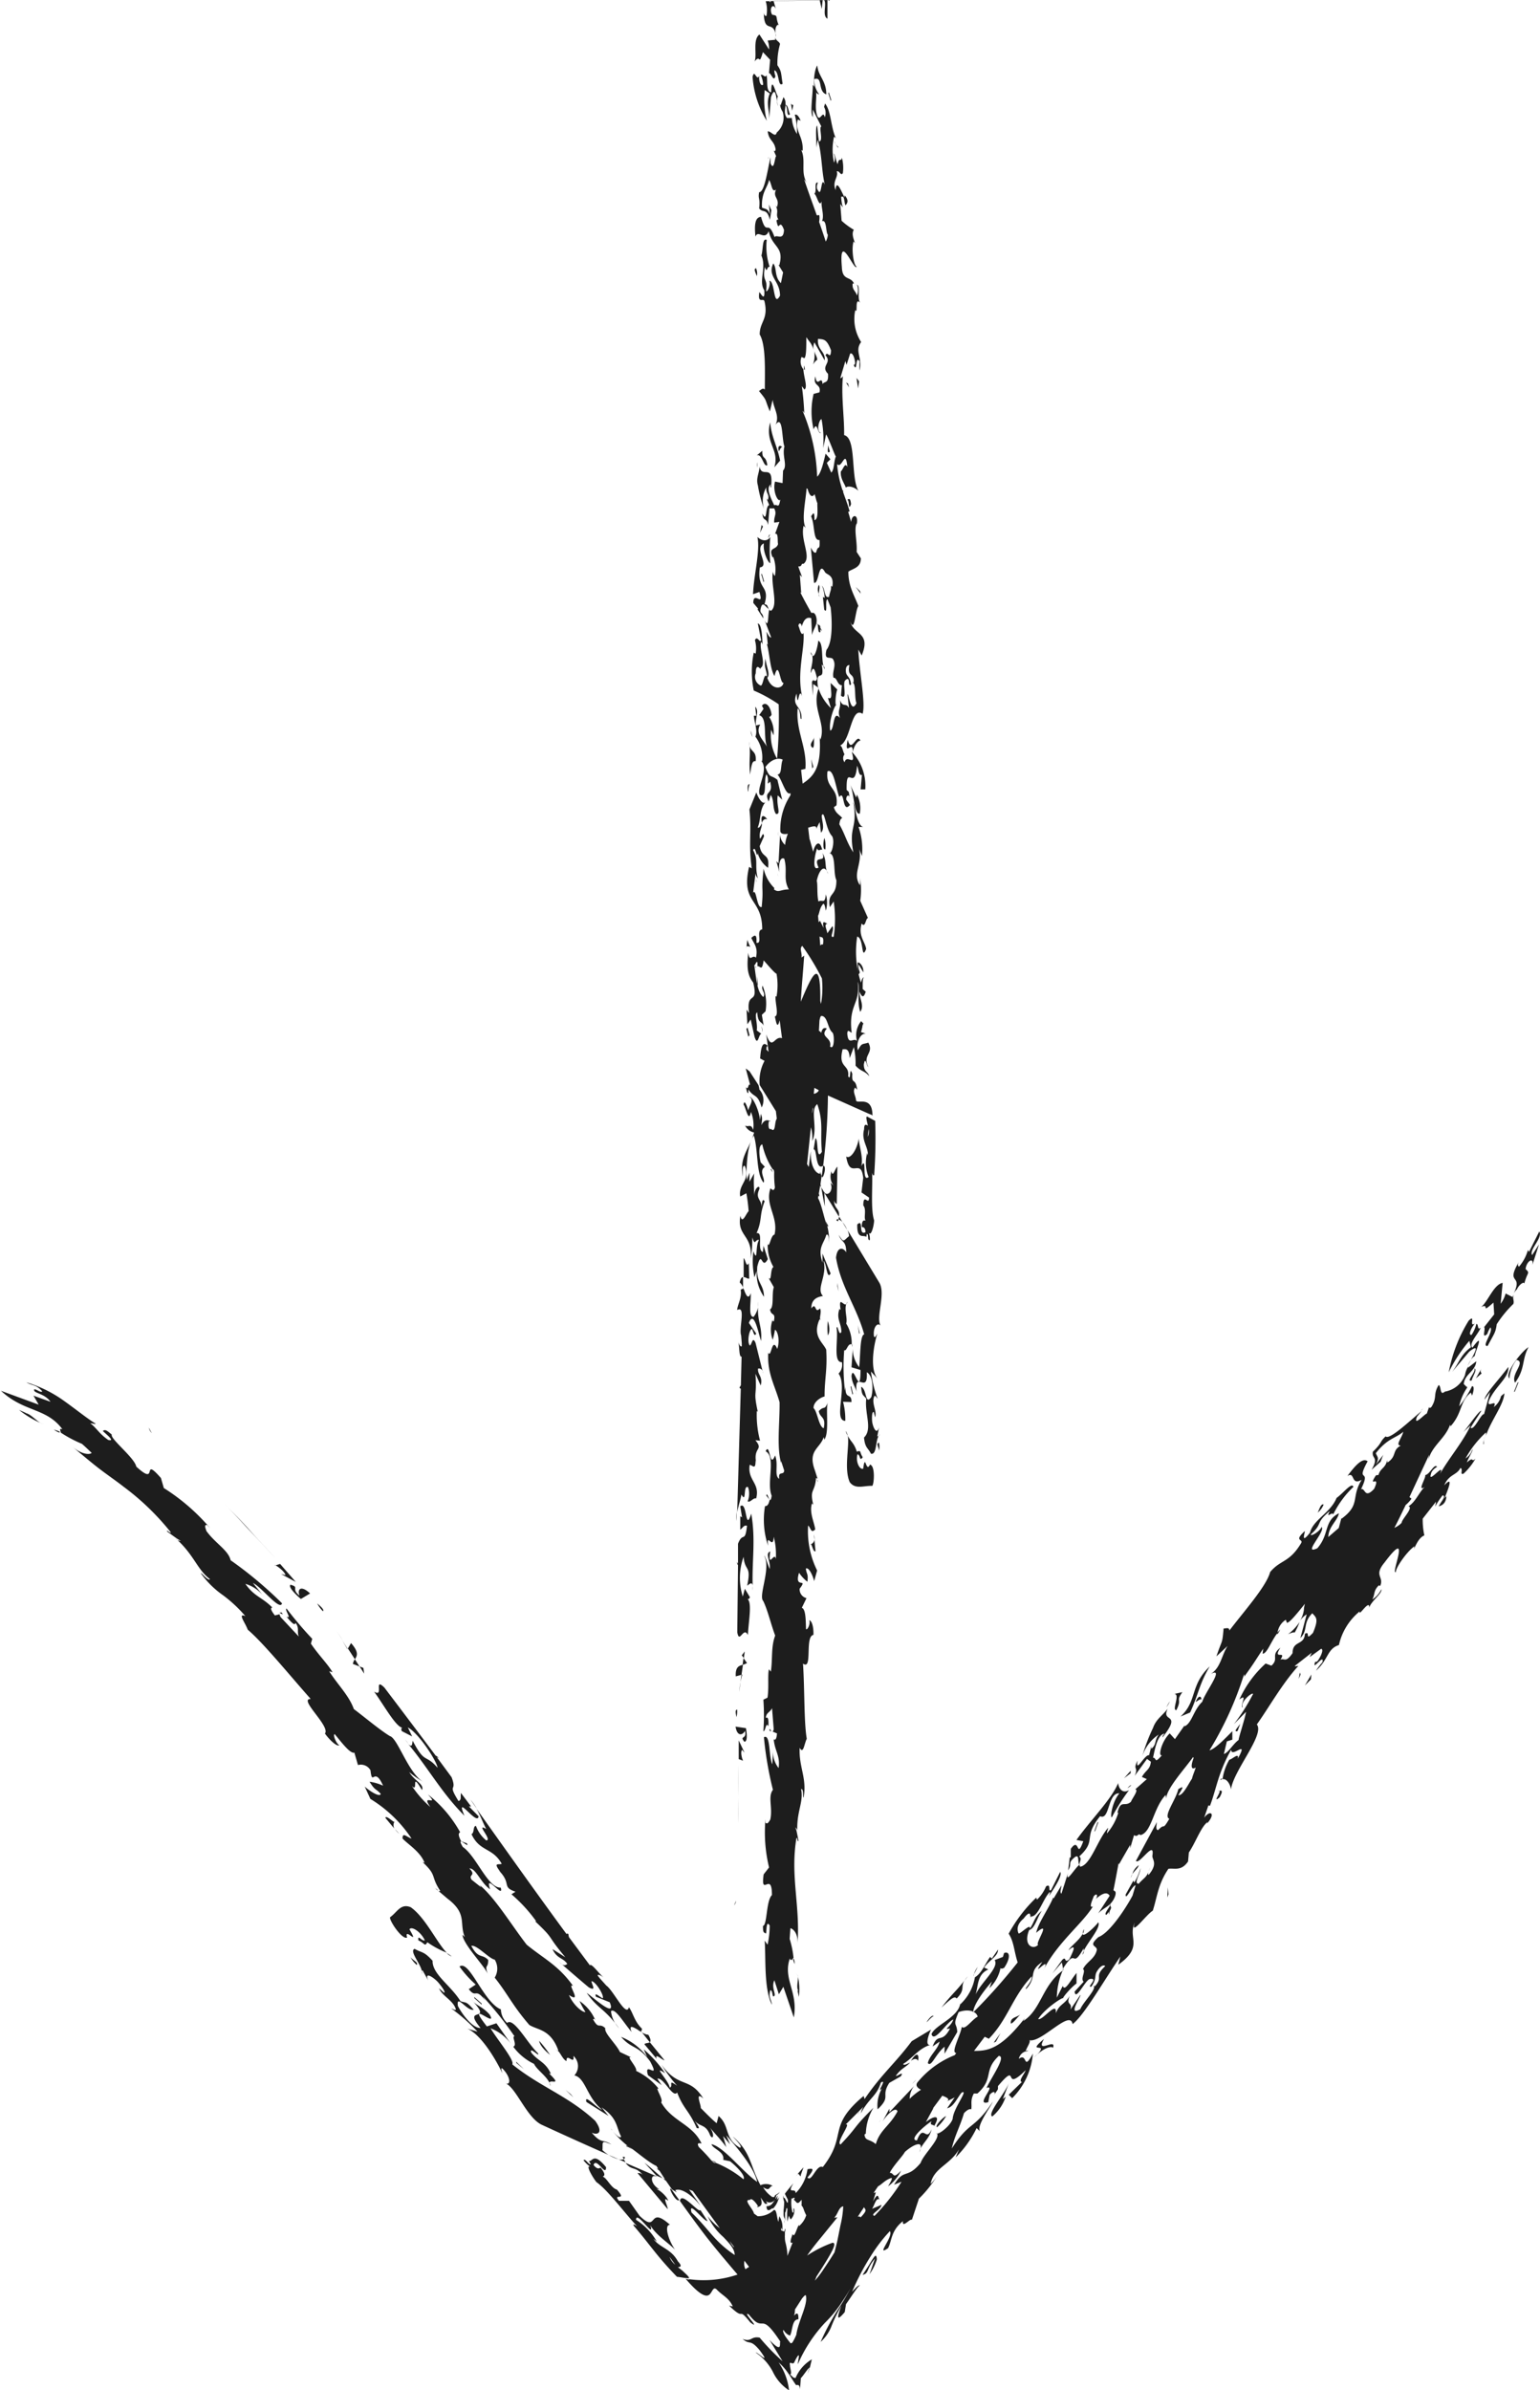 <svg id="Layer_1" data-name="Layer 1" xmlns="http://www.w3.org/2000/svg" viewBox="0 0 171.09 265.49"><defs><style>.arrow{fill:#1d1d1d}</style></defs><path class="arrow" d="M342.93 292.52c.27-.57.81-.89.82-.62.31-1.3.69-1.12.14-1.62.08-.88.94-1.41.75-.45l.74-2.29-.77 1.19c-.35-.63 1.22-1.91.8-2.63l-1.14 2.27-.12-.21a4.81 4.81 0 01-1 1.86c-.06-.1-.22-.15 0-.55-1.56 2.65.52 1.25-.6 3.57a2 2 0 01.38-.52zM340.32 294l.08 1.31-1.12 1.42c.21.16-.33 1.38.35.76a3 3 0 01.35-.73c.38.48-1.07 2.18-.3 2.05.66-1.29.88-1.41 1-2.4a12.39 12.39 0 011.85-2.26c.13-.38-.14-.61.05-1.07l-.15.3-.76-.39a3.25 3.25 0 01-.55 1.14l.22-2.32c-1 .18-1.68 2.17-2.4 2.69 1.06-.5-.17.89 1.38-.5zM342.54 293.08zM245.9 391a.71.71 0 00-.67-.31l3.34 4c.07-.27-.68-1.59.06-.91-.09-.5-1.13-1.4-1.48-1.36l.5.07c-1.1-.64-1-1.81-.27-1.38l-.07-.08-3.41-1.47c.7.93 1.1.29 2 1.44zM180.38 308.11c.56.37.67.36.67.24a3.36 3.36 0 00-.67-.24zM243.11 389.15l-1.07-.47a3.89 3.89 0 001.07.47zM253.85 389.51a.09.09 0 00.06-.06l-.51-.18a4.74 4.74 0 00.45.24zM227 371.66l-.23-.25a3 3 0 00.23.25zM261 393.25a.92.92 0 01-.31.43c.12-.24 0-.25.16-.5a.52.52 0 00-.16.2c-.2.3-.34.51-.48.68a.72.72 0 01-.65.3c0 .64.35.47.59.26a.57.57 0 01.14 0 2.38 2.38 0 00.54-.87c.06-.13.1-.31.17-.5zM205.37 328.49h.06s-.04-.02-.06 0zM205.67 328.41l-.24.06c.17.03.57.34.24-.06zM243.7 389.15a1 1 0 01-.59 0l.79.34c-.06-.09-.13-.22-.2-.34zM246 389.54l1.31 1.42.74.32c-.58-.48-1.21-1.09-2.05-1.74z" transform="translate(-174.4 -149.32)"/><path class="arrow" d="M228.49 374.4c-2.5-3.21 1.26.32.31-1.31-.75-.85-1.3-.93-1.82-1.43 2.19 2.4-1.29.41.81 2.91-.85.05-2-1.44-2.52-2.44-.2-1.41 1 .59 1.76.42-.87-1-.83-.73-1.47-.95-1.07-1.75-3.15-3-3.1-4.49-1-1.11-1.18-.85-2-1.33-.69.28 1 2 .82 2.79 0-.13-.05-.38.07-.39l.63 1.13c-.51-1.13.69-.28 1.11.21s.86 1.12.63 1.13l-.55-.49c.36.89 1.61 1.35 1.88 2.36-.11.14-.39-.11-.5-.1a19.82 19.82 0 012.9 2.56l-1.14-.33c1.41.57 3 3.07 3.9 4.94-.05-.25-.23-.63 0-.52.87.85 1 1.87.39 1.66 1.18.56 2.34 3.83 4 4.6 2.48 1.14 4.95 2.26 7.43 3.35a4 4 0 01-.7-.54c.07-.91-.21-1.14 1-.63-1-.66-1.09 0-2.19-1.31.67.32 1.34 0 .38-1.32-3-2.77-6.14-3.78-9.21-6.27.3-.41-1.64-2.72-2.41-4a5 5 0 012.28 1.75l-1.63-2.31z" transform="translate(-174.4 -149.32)"/><path class="arrow" d="M235.57 381a1.17 1.17 0 00-.12-.31.77.77 0 00.12.31zM231.37 376.67l-.25-.26zM244 387.72c.26.09.4.21.66.3a5 5 0 01-.42-.31c-.24-.09-.31-.11-.24.01zM243.8 388.89h-.24l.14.23c.1-.01.15-.12.1-.23zM223.07 359.29l-.3-.25c.14.19.23.24.3.25zM226.48 370.26c.87 1.11.69-.29 1.87 1.32l-.31-.5a38.59 38.59 0 013.52 4.42c-.35 0 .34 1-.14 1.15a6.19 6.19 0 002.31 1.91c.31.66 1.31 1.27 1.72 2.11 0-.47 1.53.46-.1-1.09.14.12.12 0 .26.11-.58-1.36-1.44-1.42-2.2-2.4-.24-.75 1.08.69.74.07-1.14-1.06-2.67-4-3.41-3.35a2.08 2.08 0 01-.69-1.5c-1.94-.78-3.51-5.58-4.6-4.76a11.85 11.85 0 001.8 2zM242.4 385.94c0-.07-.12-.16-.16-.22zM250.93 402.37c-.42 0-.89-.12-1.32-.16-2.33-2.4-2.92-3.48-4.83-5.7-.05-.25.24 0 .39.08-1.41-1.51-3.23-4-4.51-4.9-.41-.51-1.28-2-.66-1.69a3.32 3.32 0 01-.77-.73c.19-.28.59.58.81.42-.17-.24-.19-.36-.31-.35.53.2.53-1.09 2 .69 0 1.16-1.07-1.17-1.39-.24.48.59.67.32.79.3.6.76.42.88.24 1 .44.12.93 1.28 1.56 1.43 1.25 1.4-.55.32.24 1.25h1.11l1.18 1.67c2.12 2.06.85-1.26 3.38 1-.62-.05-.32 1.46.55 2.76-.63-.69-2.17-1.65-2.75-2.74.59 1.73-1.57-1.74-1.58-.58a6.83 6.83 0 012.31 2.42l-.37-.3c.69 1 1.93 1.05 2.71 2.49.54.58.26.63 0 .65l.39.3.17.14.22.21c.35.32.51.51.44.58zm-1.51-1.5l-.63-.87a2 2 0 00.63.87zM332.26 306l.24-.21a.85.85 0 00-.24.21zM275.76 380.77l.43-.45a2.92 2.92 0 00-.43.45zM282.61 368.6l.41-.8a2.18 2.18 0 00-.41.8zM327.74 311.57l-.05.14zM299.66 347.94a2.22 2.22 0 00.42-.33c-.08-.02-.23.1-.42.33zM282.53 368.74h.05v-.11zM269.86 383.84l-.19.36a1.15 1.15 0 00.19-.36zM272.27 384.71a3.2 3.2 0 00-.19.36zM261.6 395.87l-.09.39a1.1 1.1 0 00.09-.39zM270.41 386.06a1 1 0 000 .18c.06-.11.06-.18 0-.18zM337.35 303.3v.05l.07.07zM337.47 301l.35-.63a3.12 3.12 0 00-.35.63zM307.23 338.37c.23-.12.64-.48.62-.19.09-.46-.29-.67-.62.19zM339.24 309.71a2.15 2.15 0 01.06-.55c-.09.33-.18.61-.06.55zM339.3 309.16c0-.16.09-.33.12-.48a3.06 3.06 0 00-.12.48zM310.19 346.86a.4.4 0 00-.24.14c.12 0 .19 0 .24-.14zM338.25 299.94c-.08-.22 1.25-3-.27-.93-.47-.43.68-1.55.92-2.22-.4.35-.21-.42-.48-.42a3.65 3.65 0 01-.54 1.22c-.38.06-.07-.76.38-1.27-.73.51.14-1.14-.7-.3a16.68 16.68 0 00-2.21 5.73 16.06 16.06 0 012.29-3.5l.18.71c-1.14.83-1.3 1.7-2.09 2.74l1.9-2.25c1.14-.89.72-.07.19.89.18-.22.32-.4.43-.4zM341.06 304.3a1.11 1.11 0 000-.13zM264.31 412.29l-.17.69c.16-.46.2-.65.17-.69zM269.93 403.23v.09a.26.26 0 000-.09zM262.34 393.51h-.07s.04.01.07 0zM269.9 403.18v.05s.02-.05 0-.05zM288.65 377.06a1.8 1.8 0 00-.31.08c0 .07.09.07.31-.08zM284 381.2h-.12zM304.37 338.29a5 5 0 00-.38.65 3.37 3.37 0 00.38-.65zM269.93 403.32a3.85 3.85 0 01-.16.58 4.25 4.25 0 00.16-.58zM292.53 368l-.07.18.09-.07z" transform="translate(-174.4 -149.32)"/><path class="arrow" d="M294.8 365.71a1.19 1.19 0 000 .29c.51-1.05 1.95-2.62 1.61-3.17-.2.34-1.66 1.77-1.74 1.29-.36.72-1.39 1.42-1.56 1.82 1-.86.48.19.09 1-.63.53-.28-.41-.79.07l-1.09 1.51 1.05-1.23.14.73.06-.16c1.5-2.32.83.33 2.23-2.15zM294.82 366a1.58 1.58 0 00-.16.44.69.69 0 00.16-.44zM302 357.2a3.7 3.7 0 00.18-.46zM248.86 392.4c-.09.14.68 1.58 1 1.28l-.86-1.18zM316.63 330.3a4.78 4.78 0 00-.34.42.53.53 0 000 .12c.11-.05.26-.37.34-.54z" transform="translate(-174.4 -149.32)"/><path class="arrow" d="M294.82 363.6a1.08 1.08 0 00-.13.52.94.94 0 00.13-.52zM317.5 330.84c.23-.1.58-.25.74-.19a7.86 7.86 0 00.54-1.17 5.51 5.51 0 01-1.28 1.36zM318.79 329.44z" transform="translate(-174.4 -149.32)"/><path class="arrow" d="M248.39 391.55l-.34-.27.23.1-.6-.93-.35-.3a.34.34 0 00.19.05l-.19-.3c-.9-.39-2.54-1.87-3.14-2.19a10.36 10.36 0 01-1.79-1.77c.37.47.94 1 1 .68-.57-1.09-.36-2-2.16-3.23l.77.95-2.46-1.55c-.29-1 1.23.78 1.74.86-1.71-1.37-1.83-3.54-3.08-3.81a1.52 1.52 0 00-.11-2.17c.18 1.14-.8-.44-.76.58-.51-.21-.82-1.34-1.15-1.18h.24c-.85-2.36-2.28-2.25-3.22-2.83-1.88-2.17-2.39-3.43-3.85-5.26a1.9 1.9 0 000-2c-.61-.09-2-1.68-2.6-1.53.79 1.5 1.19.84 1.88 1.57 0 1-.43.41-.06 1.54-.34-.88-2.67-3.2-2.81-4.34l.27.25c-.65-1.51.32-2.57-1.92-4.26l-1-.85a.62.62 0 00.2 0c-1.15-1.74-.29-1.65-2-3.24.14.12.12 0 .26.12-.5-1.26-1.78-2-2.46-2.71 0-.76.47-.15 1 0a14.67 14.67 0 00-4.57-4.4l-.63-1.37c.67.6 1.7 1.2 1.78.81-.55-.61-.64-.35-1.24-1.35a5.52 5.52 0 011.5.44c-1-2.24-1.19.19-1.4-1.71a1.22 1.22 0 00-1.39-.58l-.4-1.38c-.47.15-1.47-1.2-2.18-2.05-.24 0 .12 1 .51 1.24-.34.15-1.17-.7-1.6-1.31.64-.81-3-3.88-1.58-3.84-2.26-2.54-5.25-6.22-7-7.7-.25-.73-1.18-1.9-.26-1.5a14.91 14.91 0 00-2.52-2.35 10.05 10.05 0 01-2.41-2.39c-.06-.25.8.91 1 .63-1.44-1.07-1.76-2.71-3.82-4.53a.68.68 0 00.68.26c-.09.15-1-.59-1.6-1-.21-.35.44.3.38.06a28.15 28.15 0 00-5.23-5.05c-.92-.72-1.89-1.37-2.83-2.1s-1.87-1.53-2.88-2.36c1.14.95 2 .89 2.15.69-.35-.33-.7-.67-1.08-1a14.3 14.3 0 01-2.34-1.24c0-.16-.27-.55.18-.37-1.78-2.42-4.27-1.88-6.83-4.28l4.19 1.54-.58-1 1.89.68c-.69-1-2-.92-1.8-1.39.28 0 .71.42.89.23-.76-.82-1.05-.58-1.77-1a13.94 13.94 0 014 1.93c1.34.94 2.64 2 3.61 2.61.33.18-.4 0-.51 0 .74.58 1 1.18 2 1.86.82.19-.21-.61-.61-1 .3-.22.5 0 1 .4-.22.46 2.52 2.56 2.72 3.56 2.56 2.35.49-1.3 2.74 1.27l.32 1.11a22.52 22.52 0 015.14 4.45l-.33-.34c-.39-.07-.15.41-.08.66 1 1.39 2.43 2.12 2.69 3.25a44.26 44.26 0 015.71 4.78c-.2.92-2.3-1.84-3.23-2.25l1.26 1.55a4.1 4.1 0 00-2.1-1.46c1 1.44 1.86 1.47 3 2.64-.24 0-.19.28.28.87l.52-.13s0 .12.13.33l2 2.14c-.22-.62.1-.91-.36-1.52-.06.39-.5-.08-1-.69.66.33-.25-.76 0-.9a41.5 41.5 0 002.86 3.37l-.15.53c.81 1.22 1.91 2.31 2.4 3.18l-.37-.11c.93 1.48 2.2 2.68 2.74 4.2 1.33 1 2.83 2.28 4 3 .87.22 2.05 4.13 3.72 5.09a11.21 11.21 0 01-1.57-1.09c.6 1 1.71 1.34 1.42 2-1.32-2.25-.32.39-1.13-.47a11.76 11.76 0 002.06 2.35c-1.14-1.61 1.09.08-.27-1.4a13.82 13.82 0 013.58 4.2c-.23.14-.2.39.11 1l.63.23c.43.75-1.33-1.1-.45.4 1.56 1.08 2.78 4.59 4.22 4.52.39 1.39-1.88-1.82-1.18.19-1.05-.72-1.58-2.35-2.3-2.32.81.85-.17.64.25 1.26l1.06.84-.15-.24c1.72 1.45 3.5 4.41 5.2 6.61 1.88 1.54 3.54 2.3 5.16 4.59-.79-.44 1.13 2.06-.46 1 .53 1.23 1.61 2 1.83 1.88a8.28 8.28 0 01-.65-1.21 4.94 4.94 0 011.75 2.13c-.16-.24-.14-.12-.26-.11.67 1.21.66.33 1.37 1-.17.52 1.24 1.79 1.62 2.64l1.31.62c-.78-.3.66 1.08.49 1.48a7 7 0 012.52 2c-.54-.32.58 1.21.26 1.49 1.24 2.16 3.47 2.4 4.49 4.57-.12 0-.64-.18-.29.41a18.24 18.24 0 011.4 1.5c.2.2.35.3.44.23a11.76 11.76 0 013.11 1.84c.28-.42-.91-1.54-1.49-2l-.76-.16c.19-.91-1.21-1.24-1.3-1.74 1.4.33 3.38 3 5.07 4.19-.27-1.37-1.89-3.46-3.43-5.17l.42 1-.78-.92.36 1.23c-.67-.94-1.4-1.61-2-2.42.78.92.56 1.71.21 1.12-.5-1.34-1.14-.88-1.77-1.69.33.47.8 1.05.27.86-.84-1.94-1.48-2.12-2.17-3.94-.48.69-1.51-1.73-2.2-1.53l.48.71-1.52-1.1c-.53-1.72 1.45.73.23-1.55-1.41-1.87-2-1.3-3.22-2.71a6.62 6.62 0 012.9 2.24l-.38-.85a13.17 13.17 0 012.37 2.65c-1.5-1 .37.73.52 1.6.45-.18-.29-1 .81-.22a15.63 15.63 0 01-1.73-2.34c1.92 2.7 3.12 1.29 4.65 3.77-1-.9-.22.78-.29 1.05.44.45 1.34 1.36 1.77 1.69l.21-.8c1.3 1.11.58 2.48 2.37 3.52.47-.06-1-1.4-.71-1.18 2 1.77 1.83 3.2 3 5.35a1.45 1.45 0 011.35.07c-.47.07-.23.67-1.06.15a3.18 3.18 0 00.82.94l.13.1.06.05h.25c0-.18.14-.24.27-.32a.94.94 0 00.32-.26.74.74 0 01-.37.37c0 .11-.28.75.07.23-.21.41-.76.83-1.26.42a1 1 0 01.13.2l.05.11h-.24c-.04 0-.26-.35-.51-.7.29.85 0 1-.4 1.08 0-.13.12 0 .1-.14-.37-.6-.8-.92-.87-.66-.84-.1.36 1 .43 1.5l.41.3a2.54 2.54 0 001.82-.7c.31 0 .27.66.48 1.33l.11-.63a2.24 2.24 0 01.31 1.64.55.55 0 00-.12-.37.54.54 0 010 .19v.11l.32.12c.07.07.09-.17.09-.17l.07-.16c0 .15 0 .29-.05.4v.36a1 1 0 000 .24 2.19 2.19 0 00.07.59 6.06 6.06 0 01.21 1.46l.58-1.49c-.45.23-.11-.61 0-.95.19.58.48-.76.7-1v.13a2.54 2.54 0 00.81-1.21 4 4 0 01-.28-.65 1.36 1.36 0 00-.23-.43c-.05 0 0-.06 0-.13v-.51a2.93 2.93 0 01-.36.36c0-.06-.05 0-.07 0a.21.21 0 01-.15-.07 3.36 3.36 0 00-.27-.28s.06 0 0 0 .1-.16.08-.18-.07-.1-.19 0l-.09.06-.07-.07a4.23 4.23 0 00.1 1.58c.24.18 0-.51.18-.43a1.34 1.34 0 01-.38 1.22 4.11 4.11 0 01-.21-.42l-.15.66a6.84 6.84 0 010-1.37c-.15-.48-.12.36-.26.35v.95a.83.83 0 00-.08-.34.84.84 0 01-.09-.34 1.48 1.48 0 010-.21v-.3a8.52 8.52 0 00.07-.94 3.37 3.37 0 01-.12-.48v-.23l.08.38c0-.62.53 1.13.45.1l-.3-.59c0-.06-.05 0 0-.12.26-.34.56-.71.92-1.12-.81 1.34.27.41.24 1.1a4.62 4.62 0 001.32-2.66c.53-.1.92-.15 0 .92.47.58 1-1.52 1.7-1.16 2.81-3.59.4-4.43 4.54-7.9l.1.35c1.89-2.78 3.43-4 5.24-6.43l2.15-1.29c-.25.48-.77 1.94 0 1.68-1.35.36-2 1.46-3.1 2.14.07.23.52-.06.76-.15-.51.57-1 .63-1.58 1.48.15.07 1-.63.55.05l-1.27.72c-1 1.55.28 1.44-1.3 2.94a3.86 3.86 0 01.48-2.32c-.72.69.66-1.17-.12-.65-.45 1.5-1.29 1.68-2.22 3.41a1.78 1.78 0 01.3-.74l-2 2c.73-.3-1.15 2.06-.55 2.2 2.05-2.17 1.25-1.69 3.65-4.08a5.94 5.94 0 00-.85 2.88.44.44 0 00-.15.11c.09.74.54.44 1.26 1.05.46-1.59 1.54-2 2.41-3.63-.18-.59-1.19.35-1.66 1.12l.76-1.42v.39l2.75-2.91a2.33 2.33 0 00-.5 1.42 7 7 0 011.26-1c-.45-.24-.67-.53-.33-.9a10.2 10.2 0 014.08-2.95l.17-.24c-.66 0 .49-2 .61-2.9.38.38 1.09-.77 1.77-1.14-.21-.69-1.18-.85-2.12-.5-.7 1.64-.21 1.08-.15 2.21l-1.41 2.41v-.78c-1.06.9-1.46 2.31-1.86 1.82.16-.82 1.15-1.56 1.3-2.38l-.77.54c.6-1.62 1-.23 1.94-2-.87.18.09-.16.36-1-.72.26-2.12 2.66-2.42 1.63.35-1 3-1.85 3.2-3.44v.12a5.33 5.33 0 001.62-3c.75-.43 1.17-1.56 1.69-2.26l.19.18.69-1c0 .76-.92 1.12-1.55 2l.47.21c-1.25.57-1.1 1.77-1.41 2.79.59-1.35 2.66-3 2.11-3.83l.92-.35.13-.43c.69-.27.73.61 0 1.65-.24.09-.35.13-.39 0a4.27 4.27 0 01-1.24 2.25l.28-.74c-1.15 1.32-2.05 2.66-2.09 3.44a62.72 62.72 0 004.95-5.56c-.41-1.24-.4-2.28-1-3.19a16.28 16.28 0 013.06-4l.09.22a4.26 4.26 0 001-1.47c.62-.41.17.7.57.39l1-2c.31.38-.75 1.94-1.24 2.67.06-.16.19-.48.08-.43-.74.74-1.27 2.75-2.07 2.71-.21.47.21-1.12-.83.23-.9.75-.66 1.41-.57 1.63s1.4-1.2 1.26-.51c.52-.73.45-1.23 1.34-2-.51.73-.78 2-1.41 2.15-.7 1.69.42 2.26 1 1.64-.41-.08 1.59-2.87-.22-1.33.23-1.13 1.37-2.64 1.89-3.92l.05.1.86-1.44c0 .28-.22.76 0 .92l.74-2.32c-.35 1.36.73-.49 1.24-.88-.2-.43.06-1.36-.62-.75s-.14.59-.61 1.36l.17-1.41.12-.06v-.92c1-1.44.6 1.3 1.39-.85l-.76-.14c1.48-2.1 3.93-4.55 4.63-6.32.08.66.51 1.19 1.21.79a22.17 22.17 0 00-1.9 3c-.22.12 0-1.66.83-2.65-1.31-.09-1.06 3.05-2.14 2.54-2 2.45-.29 2.61-2.32 4.47.43.32-.2.76.11 1.14 1.16-.18 1.92-3 3.1-4.32 0 .17-.17.5-.12.61a6.24 6.24 0 001.26-2.32l-.11.06c.37-1.58.83-.6 1.51-1.25.11-.34.91-1.34.47-1.37l1.29-1.14-.55-.24c.46-.81.9-.78 1-1.69l-.43-.31-1.37 1.88c.47-1.09-.26-.55.32-1.7-.26 1.53.79-.72 1.28-.59l.25-1v.28c.62-.5.3-.87.82-1.58a4.54 4.54 0 00-1.83 2.43 19.66 19.66 0 011.2-3.17c.35-1 1.07-1.37 1.63-2.14-.79 1.65 1.68.31-.57 3.19-.05-.11.13-.34.24-.41-.83.06-1.12 1.87-1.3 2.67.43 0 .09.78 1-.29-.46.26-.12-1.45.85-2.41l.58.64 1.11-1.58-.07.17c.84-.32 1-1.8 2-2.74.27-1 2.56-3.93.94-3.09 1.12-.71 1.17-2 1.87-3.11l-1.24 1.16c.65-1.95.64-1.26.8-3.1.28 0 .64-.17.64.23 1.6-2.11 4.1-4.89 4.53-6.5 1.18-1.41 2.12-1 3.45-3.22.25-.49-.87-.17.39-1.32.12-.05-.56 1.64.59.16.36-1.44 2.27-2.18 2.95-3.85.76-.54 1.7-1.8 1.87-1.23a10.79 10.79 0 00-2.24 3.05c-.11-.35-.89.59-.38-.37-1.7 1.42-.67 1.29-2.13 2.62.07.24 1.07-.41 1.21-.85.53.43-2.23 3.19-.47 2.37 1.38-1.57.68-3 2.4-3.89-.15.83-1.15 1.47-1.18 2.64l1.16-1 .31-1.15v.12c2.17-1.61 1-2.32 2.24-4.33-1.23.73-.72-1-1.59-.41.93-1.26 1.71-2.07 2.25-1.64-1.41 2.59.47.59-.73 3.1.48-.18.37 1.14 1.46-.05.78-1.71-.79.05.19-1.49.11 0 .23-.09.27 0 .25-.87.71-.67 1-1.69v.27c1.1-.7.48-1.35 1.5-1.89-.67 0 .11-.82.27-1.53-.82.72-1.75.71-3.05 2.38.16.45.43.47 0 1.27l.84-1.1c-.14.28-.2.52-.31.78l-1 .89c.84-1.48 0-1.16.14-2 1.1-1.07.71-1.05 1.42-1.71.4.45 2.62-1.66 4-2.82l-.51.63c-.49 1.23.93-.39 1.08-.33l.32-.92c-.07.16-.1.44.2.17.67-1.07.15-1.36.8-2.43.32.11.09 1.26.69.73a2.91 2.91 0 002.24-1.84 2.41 2.41 0 01.39-1 1.3 1.3 0 00-.06.19l.92-.72c-.07 1.1-1.3 1.43-1.39 2.53l.39.38a5.6 5.6 0 00-.9 2.1 11.42 11.42 0 001.43-2.25c.37 0 .06.93 0 1.05l-.13-.33c-1.25 1-.92 2.16-2.15 3.62-.19.22-.12 0-.16-.06-.52 1.54-2 2.31-2.41 3.9l.09-.56c-.45.95-1.32 2.83-2.19 4.7l.15.14c.24-.09-.25.49-.57.74-.45.93-.88 1.83-1.26 2.54a2.47 2.47 0 00.81-.56c0-.39 1.35-1.68.76-1.84.8-.45 1.31-1.81 1.86-2.17-1 .67.1-.94 0-1.29.52-.07 1-1.33 1.31-.92.24-.1-.59.24-.67.8-.41 1.21 1.66-1.48 1 0 .94-1.69 2.58-3.59 3.41-5.42l-.81.76c.58-.65 1.71-2.37 2-2.37-.33.56-.78 1.17-1.2 1.89.4.35 1.18-1.61 1.49-1.5l.68-2.47-.63.85c.13-.73 1.7-2.31 2.65-3.63.09 1.18-1.35 2.06-2.1 3.63-.49 1.18 1-.24.48.83a2.11 2.11 0 00.81-1.22l.37-.31c-.05 1.25-1.55 3.12-2.05 4.73a.8.8 0 000-.38 11.11 11.11 0 00-2.26 2.88 1.77 1.77 0 00.75-1c.15.07-.48 1-.6 1.45.83-.76.43.07.95-.42A6.81 6.81 0 01337 313c-.48.2 0-.51-.35-.63-.41.83-1.27.67-1.8 1.93 1.2-1.28.26.81.05 1.41l.2-.21c-.06.67-.34 1-.86 1.13.34-.66.86-1.13.43-1.22a8 8 0 00-.82 1.25l.09-.55-1.48 1.89a8.13 8.13 0 00.18 1.86c-.59.24-.9 1-1.15 1.49l.05-.28c-.88.61-2.16 2.51-2.05 2.85-.68.39 1.85-5.21-1.27-1.05-1.26 1.51 0 1.56-.5 2.63a.12.12 0 00-.16-.07c-.6.62-.37.92-.7 1.55a2.64 2.64 0 001-1.14c.14.46-1.17 1.35-1.34 2.06.06-1.05-1.23 1.11-1.06.4a6.71 6.71 0 00-2.31 3.74c-1.32.41-1.15 1.62-2.55 2.85a7.18 7.18 0 01.72-.94c.24-1.13-1.37 1.35-.74-.21-.15.32.19.18.34-.14.34-.53.52-1.12.25-1.14l-1.27.92.23-.49-1.87 1.46c0 .11.27 0 .39 0-1.82 2-3.27 4.62-4.62 6.51.92 1.12-2.61 5.13-2.87 7.22-.08-.64-.53-1.25-.94-1.13a5.84 5.84 0 01.76-2.18c.27 0 1.12-.88.93-.1 1.29-2.31-.71 0-.73-1-1.46 2.56-1.67 4.47-2.36 6.23l-.17-.05-.47 1.37c.68-.93 1.33-.47.31.65l.06-.17c-.73.55-1.32 2.27-2.07 3.38l-.09 1c-.76 1.11-1.51.71-2.18.81-1.18 1.75-1.25 3.16-1.74 4.66-.68.37-2.56 3-2 1.31-.82 1.77 1.05 2.62-1.83 4.69l.23-.91c-1.81 2.64-4.09 6.63-5.31 7.5-.26-1.7-3.52 2.19-4.84 1.78.32.07-.37 1-.37 1.25a1.08 1.08 0 00-.76.83c1-.75.44 1.51 1.56-.58a7.84 7.84 0 01-2.3 4.95l-.38-.38 1.46-1.42c-.43-.1.28-.87.42-1.31-2.7 2.65-.6-1.18-3.08 1.77 0 .5.06.23-.49 1.07.29-.36.07-.67-.43-.1l-.16.82c-1.54.43 1-2-.19-1.59.67-1.39 2.19-3.48 1.37-3.56-1.78 1.67-.49 2.48-2.38 4.18h-.4c-.43.8-.18 1.21-.29 1.76-.15-.07-.39 0-.8.42-.47 1.57-1 2.41-1.36 3.93 2-3.13 2.43-2 4.56-5.21-.23.59-1.87 2.71-1.42 3.31l-.38-.37a11.75 11.75 0 01-2.33 3.26l.38-.9c-1.05 1.77-2.81 2.05-3.16 3.84a4.82 4.82 0 00.84-1.08 13.27 13.27 0 01-2.14 2.72l-.78 2.35c-.2-.18-1.1 1-1 .15-1.34 1.06-1.21 2.16-1.65 3-1.45 1 .65-1.32.2-1.89a17.54 17.54 0 00-2.1 2.74 27.68 27.68 0 00-2.1 4c.51-.56.78-.81.85-.68-.18 0-1 1.32-1.52 2.05l-.14.88c-.92 1.09-.88.64-.38-.7a16.94 16.94 0 00-1.06 2.17 4.53 4.53 0 01-1.24 1.84 25.92 25.92 0 011.86-3.5 26.08 26.08 0 001.47-2.48c-.3.54-.59 1-.85 1.38a13.54 13.54 0 01-2 2.48 16 16 0 00-3 4.58c-.06-.22.37-1.57-.18-.65-.11.21-.2.39-.26.53-.23.13-.38-.08-.44 0s0 .2 0 .39c.06.37.22.88 0 .88l.33.31c.11.09.19.06.28.1a4.37 4.37 0 011.81-2.08l-.22.93c-.09-.14-.79 1-1 1.15l-.09 1.27c0-.44-.18-.57-.42-.48-.23-.26-.56-.88-.91-1.35a5.92 5.92 0 00-1.05-1.18 6.73 6.73 0 011.16 3.1 5 5 0 01-1.77-2 5.69 5.69 0 00-1.93-2.19c.19-.09 1.77 1.53.44-.26-1.1-1.32-1.07-.53-1.9-1.26 1 .39.91-.34 1.9-.14a24.66 24.66 0 002.54 2.62l-1.45-2.37c1.49 1.6 1.08.34 1.2.18-1.16-1.76-1.59-2-2-2s-.71 0-1.49-1c-.9-.5 1.5 1.87.16.88-1.54-1.91-.44 0-2.36-1.87l.41.1c-.4-.95-1.12-1.19-1.8-1.9-.39-.34-.46.28-.79.57s-1 .18-2.65-1.75c.27.09.39.09.43.05a11.65 11.65 0 005.34-.52c-.57-.66-1.15-1.36-1.75-2.07l-.89-1.08-.76-.95c-1-1.3-2-2.67-3-4.07.14-1.16 2.11 1.41 2.27 1L253 396c-.33.17-2.19-2.42-1.77-.93 2 1.93 2.46 3.14 4.79 4.72 0-.69-.58-1.28-1.26-2a7 7 0 01-1.74-2.32 6.32 6.32 0 001.35 1.34l-3-4.13-.42-.17c.71 1 1.2 1.68 1.25 1.79-1-1.29-2.23-2-2.78-1.7l.17.23-.53-.32zm-64.95-81.95a.86.86 0 00.32 0c-.11.02-.1.1-.32 0zm84 86l-1.83 2.25c-.56.68-1.08 1.33-1.54 2a13.19 13.19 0 012.82-1.42c.51 0 .08.89-1.77 3.73l-.19.48a11.05 11.05 0 001-1.32c.38-.56.8-1.2 1.18-1.83.09-.33.22-.84.34-1.39l.33-1.65a10.67 10.67 0 00.3-2.07c-.51.1-.54.78-1 1.28zm2.58 0c.85-.88.46-.83.38-1.13-.24.36-.48.71-.7 1.07.14-.04.3-.05.3.11zm.14-1.22a.81.81 0 01-.23.21zm-14.25 4.49l.09.08-.53-.7a3.05 3.05 0 00.44.67zm1.32 2.48l.39-.24-.51-.68a1.44 1.44 0 00.12.97zm5.65 7.22c.23-1.45 1.23-3.19 1.07-4.16 0-.32-.21-.08-.45.21l-.78 1.22a2.58 2.58 0 01-.1.69c.28-.33.51-.41.48.4-.51 0-.61.57-.78 1.38a2.65 2.65 0 01-.12.37c0 .12-.11 0-.18 0a1.38 1.38 0 01-.57-.57c-.12.1 0 .37.2.71.11.16.24.34.38.52l.21.26a1.34 1.34 0 00.18-.07 5.8 5.8 0 00.46-.91zm62.94-88a2.89 2.89 0 00.52 0l-.39.94c-1.21 1.24-2.8 1.73-3.19 3.42a3.31 3.31 0 01-1.68.55c.25-.26.48-.49.7-.68 1.91-4.09 2.38-.98 4.04-4.2zm-13.21 15a.36.36 0 000-.28 37.56 37.56 0 01-3.84 8.44c.6-.1 1.9-1.48 2.54-2.12v.94l-.61.19-.33 1.4c.5-.14 1-1.1 1.64-1.56-.05-.11.72-2.4.82-3.12l-1.34 1.36a22 22 0 002.13-3.36c-.21-.17-1.5 1-1.15 1.51-.43-.05.66-1.68-.38-.88a12.17 12.17 0 012.92-4l.64.24c.9-.81-.15-1.12 1-2-.94 1.47.75.2 0 1.33.46-.2.56.41 1.35-.72 0-1.44 1.31-.83 1.37-2.15.66-.4-.07.93.9-.11.66-1.57.35-1.7-.08-2.17-1.09 1.1-.43 1.86-1.32 2.75l.7-2.63a2.38 2.38 0 00-.78.78 3.27 3.27 0 00.47-1.29c0-.25.07-.46.11-.66-.9 1.11-1.69 2.1-2 2.11l-.12-.34a2 2 0 00-.92 1.46c-.76 1-1.17 2.32-1.66 2.31l.07-.56c-.91 1.36-.98 1.56-2.13 3.14zm-30 41.55c1.46 0 2.91-.12 5.64-3.64l-.17.32c2-1.27 2.09-3.94 4.38-5.6a7.82 7.82 0 00-.65 3l.66-1.3c.23.69.86-.63 1.53-1.44v1.17c-.55.38-1.63 1.61-1.48 1.67.16-.33-2.06 1.11-2.78 2.28.47.22 2.15-2.15 1.95-.64.46-1.1.93-.9 1.55-1.93-.46 1.1.34.64.08 1.52.37-.54.74-1.08 1.1-1.63.17.07-1.52 2.45 0 1.58.3-.76 1.86-2.25 1.47-2.6l.15.06c1-1.1-.18-1 1.15-2.24-.2-.18-.55 0-.9.55s0 .79-.64 1.73c-.64.15.88-1-.16-.85-.51.09-1.6 2.54-1.7 1.4l1-1.09c-.39-.35.28-1.17-.07-1.41.39-.82 1.36-1.15 1.54-2.16-.05-.5-1-.35.17-1.39 1.33-.5 3.19-3.46 3.79-4.61l.34-1.13c-.32-.09-1.15 1.83-1.1 1l.86-1.54.09.22a5.73 5.73 0 00.69-1.59c0 .66-.8 1.65-.2 1.73.54-.63.79-.63 1.11-1.33-.06.16-.09.31 0 .34 1.1-1.3.35-1.7.42-2.15.28-1.81-1.47 1.08-1.83.59l2.33-4.31c-.07.45-.14.9.14.89.84-.89.38.2 1.24-1.25-.71-.29.71-2.06 1-3.3.55-.31.66-.38 0 .67.49.13 1.18-1.36 1.52-1.83.07-.35.31-.87.41-1.24-.46.29-.61-.05-.23-1.06l-.06-.1c-1 1.4-2.88 3.41-3 4.6l-.05-.39c-1.4 1.48-1.53 4.16-2.8 4.46-.27-.27-.28.29-.71 0l-.43 1.46v-.38l-1.24 2.16-.05-.11c-.23 1.26-.42 2.25-.57 3 .19.13.3.11.22.53a2.29 2.29 0 01-.46.86c-.4.47-.91.63-1.45 1.17l1.27-1.95c-.22-.38-.66-.43-1.53.35.25-.39.11-.72-.25-.28 0 .11-.65 1.39-.08 1.11-1.14 1.9-4.06 4.12-5.54 7.17 1.12-2.15-1.59 1.18-.08-1-1.63 1.06-.52 1.62-1.79 3-.27 0 .68-.78.61-1.4-2.16 2.28-2.62 4.73-4.76 6.93l-.46-.22zm-3.54 5l-1.07 1.44.12-.12-.86 1.59c.85-.7 1.73-.89.92.43-.07-.23-.55 0-.29-.53-.89.58-2.57 2.1-1.62 2.13.75-1.94 1 .27 1.62-1.24-.18.94-.87 1.42-1.22 2.15.22-.88-.81-.45-1.74.37-.25.48-1.28 1.51-1.68 2.32.55 0 .27.8 1.26-.24a4.85 4.85 0 01-1.44 1.74c.17-.33.53-.86.37-.93-.69.2-1.11.75-1.49.93l-.51.76a.52.52 0 01.26-.08l-.31 1c.66-1.19.54-.36.74-.18-.39-.36-.58.64-.85 1l1.05-.44c-.07.55-1.36 1.08-.77 1.22a23 23 0 003-3.79l-.83.33c1.13-1.87 1.41-.56 2.95-2.42.33-1 2.34-2.79 1.77-3.34 0 .38 1.51-.69 1.79-1.55.06-1.17 1.83-3.33 1-2.92-.5.57-.87 1.59-1.62 1.74l.84-1.2-.92.46c.46-.23.12-.45-.47-.66zm-18.41 14.42z" transform="translate(-174.4 -149.32)"/><path class="arrow" d="M337.9 302.65c.09-.45.7-1.28.26-1.33.37.22-.99 1.55-.26 1.33zM339 301.87c-.05-.12-.21-.17 0-.56l-.63 1.11zM342.09 302.42a3.93 3.93 0 01.79-2.05c1.09.23-.69 1.6-.16 2.53 1.16-1.56.72-2.56 1.5-3.95-.78.45-2.74 2.99-2.13 3.47z" transform="translate(-174.4 -149.32)"/><path class="arrow" d="M168.3 154.55l.41-1.03-.11.06-.41 1.03.11-.06z"/><path class="arrow" d="M321.45 316.43c-.31-.13-.49.58-.66.9a2.11 2.11 0 00.66-.9zM205 322.38c-.92-1-1.89-2-2.83-3.06s-1.89-2-2.89-3c.86.85 1.65 1.69 2.54 2.67zM306.62 339.53c.93-2 1-3.15 2.18-5.12-2.24 2.12-1.35 3.84-3.25 5.57zM304.86 337.47c.71 0-.32 1.83.23 1.8.68-1.34-.12-.9.67-2z" transform="translate(-174.4 -149.32)"/><path class="arrow" d="M144.41 185.77l-.13.7.21-.48-.08-.22zM125.61 196.96l.01-.28-.74.83.73-.55z"/><path class="arrow" d="M300 345.72z" transform="translate(-174.4 -149.32)"/><path class="arrow" d="M144.97 187.21l.67-.68.05-.54-.72 1.22z"/><path class="arrow" d="M311.89 341.59l.31-.83c-.06.17-.92 1.02-.31.83z" transform="translate(-174.4 -149.32)"/><path class="arrow" d="M121.93 202.42l-.36 1.01.1-.06.36-1-.1.05z"/><path class="arrow" d="M309.7 348.24c.71-.27-.8 1.55.2.71.51-.95.1-.72-.2-.71zM300.2 357.49a1.17 1.17 0 00-.18.41zM300.2 357.49c.25-.39.65-.68.71-1a1.83 1.83 0 00-.71 1zM297.33 362l.27-.33c-.05.49 0 .3.1-.12.24-.38.1-.44.05-.55v-.32l-.07.39c-.39.56-.61.93-.35.93zM279 372.3c1.13-1.05 1.45-1.29 1.68-1 1-1 .41-1.26.86-2-.98 1.28-1.33 1.42-2.54 3zM281.57 369.3l.34-.46a2.67 2.67 0 00-.34.46z" transform="translate(-174.4 -149.32)"/><path class="arrow" d="M129.74 209.63l-.06 1.13.13-.35-.07-.78z"/><path class="arrow" d="M277.39 373.9c.21-.2.49-.56.74-.65-.23-.25-.94.85-.74.65zM286.7 374.08c.27 0 .81-.82 1.14-1.08-.41.42-1.23.34-1.14 1.08zM275.59 378.24c.21-.21.69-.38.79 0 .14-.46.03-1.32-.79 0z" transform="translate(-174.4 -149.32)"/><path class="arrow" d="M110.4 226.87l.24-.09.52-.96-.76 1.05z"/><path class="arrow" d="M291.38 376.79c.45-1.21-2 .8-1-1-2.08 1.76.61.25-.73 1.71.89-.82 1.67-.92 1.73-.71z" transform="translate(-174.4 -149.32)"/><path class="arrow" d="M289.67 377.46a3.59 3.59 0 00-.39.39zM276.55 388.37a2.42 2.42 0 00.14-.4 1.9 1.9 0 00-.14.4zM285.81 382.46l.69-1.79c-.47 1.2-2.47 3.45-1.86 3.73a4.82 4.82 0 001.49-2.19zM263.38 390.86l.29-.81c-.23.25-.45.51-.68.77.26-.18.32.54.39.04zM262.87 391l.12-.15a.51.51 0 00-.12.15zM278.51 385.6a5.37 5.37 0 001-1.24c-.28.08-1.31 1.1-1 1.24z" transform="translate(-174.4 -149.32)"/><path class="arrow" d="M87.79 244.78l.08-.31-.14.28.06.03z"/><path class="arrow" d="M261.24 393.56v-.17V393.56zM271 401.92a5.64 5.64 0 00.81-1.62c0-.28-.06-.47-.17-.42s-.46.62-.68 1l-.73 1.12c.76-.19.38-.65 1.38-1.82-.19.52-.38 1.12-.61 1.74zM240.13 369.37c.49.09 1.43 1.64 1.23 1.91-.26-.1-1-.8-.75-.18l1.53.62c.75 1.82-1.75-.47-2.56-1.05 1.1 1.61 1.88 1.74 3.15 3.36a3.27 3.27 0 01-.45-1.32c.43-.42 1.4 1.26 2.29 2.31-.34-.84.14-.58.72-.23a.56.56 0 00.22.14l.2.12-.1-.13c.06 0 .1-.11.11-.27-.85-.8-1-1.8-1.45-2.38-.31 1.17-1.71-1.85-2.51-2.41l-.72-.8-.24-.31c0-.13.21-.12.72.25-.45-.29-1.42-1.69-1.58-1.38l-2.32-3.12a1.21 1.21 0 01-.07-.36c-.12-.07-.18-.06-.21 0-3.35-4.56-6.65-9.21-10-13.92.43.74.67 1.47 1.08 2.25-1.27-.72.74 1.24 0 1.27a3.68 3.68 0 01-1.14-1.61c-.36 0-.15.77-.5.91.93 2 2.32 1.44 3.36 3.3-.35.14-1-.21-.15.89l-.26-.24c1.61 1.58.32 1.89 1.94 2.45l-.45.28a16.9 16.9 0 012.75 3h-.12c2.29 2.16 1.12 1.33 3.36 4l-1.43-.91c.5 1.11 1.19.93 1.65 1.66-.12 0-.31.4-.87-.2 1.08.94 2.16 1.88 3.25 2.79.97.52.24-.43.32-.69z" transform="translate(-174.4 -149.32)"/><path class="arrow" d="M242.73 374a3.69 3.69 0 00.45.62zM226.67 349.21l.7 1a6.46 6.46 0 00-.7-1zM247.35 378c-.24-.74.64.18.87.15l-1.63-2c-.15.13-.49.07-.6.23z" transform="translate(-174.4 -149.32)"/><path class="arrow" d="M246.43 375.33a1.54 1.54 0 01-.72-.28l.88 1.11c.12-.11.13-.32-.16-.83z" transform="translate(-174.4 -149.32)"/><path class="arrow" d="M63.71 232.97l-.3-.36-.57-.46.87.82z"/><path class="arrow" d="M234.3 376c.09.63.93 1.33 1.21 1.56a14 14 0 00-1.21-1.56z" transform="translate(-174.4 -149.32)"/><path class="arrow" d="M58.21 229.84l-.87-.84.02.13.85.71z"/><path class="arrow" d="M219.78 343l-.36-.46a3.92 3.92 0 00.36.46z" transform="translate(-174.4 -149.32)"/><path class="arrow" d="M226 351c-1.12-2.63 1.45 1.22 1.57.06l-1.08-1.1h.24l-1.12-1.49c-.07.51.08.76-.27.9-1.31-2.12-.1-.89-.77-2.65l-1.65-2.24.22.12a.8.8 0 00-.34-.28c-1.88-2.52-3.76-5-5.69-7.55-1.25-1.23 0 1.16-1.15.44 1.17 1.62 2.59 4.24 3.28 4-.13 0-.36 0-.2.39l1.15.59-.48-1c1.16.59 3.22 3.72 3.3 4.48-1.39-1.61-1.37-.33-2.76-3-.07.22 0 .85-.49.37 2.24 2.69 3.7 5.42 6.24 7.96zM204.94 323.18h.07c-.07-.05-.1-.05-.07 0zM205.62 324.15l1.64.88-1.74-2-.51.16c.24.11 1 .67 1.11 1.08zM208.85 326.31c-1-.94-1.45-.51-1.18.24-1-.81.07-.92-1-1.21-.31.29.87 1.35 1.16 1.58z" transform="translate(-174.4 -149.32)"/><path class="arrow" d="M40.37 185.26l-.42-.16.51.8-.09-.64z"/><path class="arrow" d="M214.34 334.42l-.51-.8a1 1 0 00-.22.52zM212.48 331.54a12.49 12.49 0 00-.76-1.16c.28.38.52.77.76 1.16zM213 332.49v-.07l-.57-.88zM213.83 333.62c.24-.37.48-.77-.43-1.8l-.35.6z" transform="translate(-174.4 -149.32)"/><path class="arrow" d="M53.51 222.54l-.83-.73.02.13.82.73-.01-.13z"/><path class="arrow" d="M224.59 366.63a5.35 5.35 0 00-.57-.39 1.42 1.42 0 00.57.39zM219.63 364.53c-.38-1.27 1.45 1.1.26-.91.2-.39 1.23.21 1.71 1.22-.35.14-.81-.74-.72 0 .76.35.68.74 1 .21a9.9 9.9 0 002.15 1.16c-1.06-1.06-2.38-3.92-4-5.05-1.13-.46-1.51.57-2.29 1.11-.15.29 1.32 2.54 1.89 2.26zM220 366.7a2.92 2.92 0 00.7.87c.21-.27-.42-.5-.7-.87zM218.21 351.68c-.17 0-.91-.77-1-.45l1 1.2a.8.8 0 010-.75zM218.75 353l-.46-.52a2.43 2.43 0 00.46.52zM218.24 351.57v.11s.03-.02 0-.11zM210.27 328.28c.22-.14-.34-.62-.63-.86a3.78 3.78 0 00.63.86zM191.26 308.49l-.33-.59a1.26 1.26 0 00.33.59zM179.24 307.42a.27.27 0 01-.18 0 .23.23 0 00.18 0zM179.06 307.44c-.45-.11-1.29-1.14-1.85-1.16h.1l-.8-.36a10.37 10.37 0 002.55 1.52z" transform="translate(-174.4 -149.32)"/><g><path class="arrow" d="M260.55 152.91c-.07-.51.22-1 .37-.78-.43-1 0-1.07-.73-1.17-.39-.65.08-1.39.4-.64l-.25-.9 5.12-.1.23 1 .11-1-5.79.11v.14a.37.37 0 01-.15-.13l6.1-.12c.32.47-.26 1.75.37 2.08v-2.08l-6.75.14 6.8-.14.18.09a.46.46 0 010-.09l-7.09.14a3.42 3.42 0 01.08 1.63c-.1 0-.26 0-.3-.37.06 2.52 1.09.63 1.38 2.71a1.38 1.38 0 01-.08-.52zM259.16 155.11l.8.85-.13 1.48c.26 0 .52 1.07.72.33a1.7 1.7 0 01-.12-.64c.57.14.36 1.94.92 1.49-.2-1.16-.09-1.35-.58-2.05a7.77 7.77 0 01.29-2.36c-.1-.31-.45-.34-.53-.74v.27l-.85.08a2.33 2.33 0 01.16 1l-1.07-1.67c-.78.59-.24 2.26-.54 3 .71-.9.42.62.93-1.04zM260.53 153.47zM267.05 282.52a.54.54 0 00.31.53l.07-4.14c-.23.13-.53 1.31-.65.51A1.65 1.65 0 00267 281l-.34-.31c.42 1-.45 1.6-.7 1v.08l1.64 2.68c.13-.97-.55-.76-.55-1.93zM262.7 367.47c-.05-.54-.13-.61-.21-.56a2.09 2.09 0 00.21.56zM268 285.07l.51.84a3.07 3.07 0 00-.51-.84zM260.1 279.19a.09.09 0 00-.1 0l.27.37zM269.5 303.93v.28a1.27 1.27 0 000-.28zM257.25 268l.49 1.83c-.24-.24-.18.64-.45.25 0 .14.12.8.25.62v-.37c.69 1 1 .39 1.48 2a1.76 1.76 0 00-.26-2c0-.18-.06-.33-.09-.48l-1-1.54zM260.17 341.66h-.06a.07.07 0 00.06 0zM259.89 341.54l.22.1c-.11-.11-.19-.49-.22-.1zM267.55 284.76a1 1 0 01.45.31l-.38-.62a2.6 2.6 0 01-.07.31z" transform="translate(-174.4 -149.32)"/><path class="arrow" d="M266.05 283.32l-.07-1.55-.35-.58c.13.6.21 1.29.42 2.13zM270 301.49c0 3.22-.8-.81-1 .66.07.9.46 1.22.56 1.78-.26-2.56 1.28.39 1.14-2.19.7.39.73 1.88.5 2.75-.71 1-.47-.88-1.13-1.13.08 1 .21.86.57 1.31-.21 1.62.73 3.39-.25 4.32.11 1.18.44 1.12.77 1.8.73.16.44-1.73 1-2.15-.06.09-.19.26-.29.21l.19-1c-.29 1-.73-.16-.77-.68s0-1.12.19-1l.14.57c.25-.72-.48-1.63-.06-2.38.17 0 .24.25.34.3a13 13 0 01-.74-3l.7.76c-.77-1-.48-3.36 0-4.95-.13.17-.22.49-.36.3-.15-.95.37-1.65.74-1.2-.58-.94.6-3.5-.15-4.78l-3.54-5.86a2.34 2.34 0 01.18.69c-.64.51-.57.8-1.15-.14.32.91.83.58.83 1.94-.31-.54-1-.69-1.13.6.55 3.26 2.29 5.46 3.13 8.51-.49.1-.41 2.49-.56 3.64a3.4 3.4 0 01-.72-2.21c0 .56-.09 1.52-.13 2.23z" transform="translate(-174.4 -149.32)"/><path class="arrow" d="M268.54 293.91a1.09 1.09 0 00-.1.25.49.49 0 00.1-.25zM269.11 298.67h-.05v.29zM266.43 285.5c-.13-.2-.17-.34-.31-.54a4 4 0 01.12.41c.07.14.13.21.19.13zM267.31 284.86l.19.11a2.09 2.09 0 00.05-.21.18.18 0 00-.24.1zM265.16 313.63l.09.31a.4.4 0 00-.09-.31zM269 305.05c0-1.12-.72-.15-.67-1.74l-.06.47a22.93 22.93 0 01-.08-4.49c.29.16.38-.81.83-.64a4.13 4.13 0 00-.61-2.32c.17-.57-.22-1.45 0-2.17-.28.3-.89-1.06-.61.72 0-.15-.1-.06-.13-.2-.41 1.13.22 1.6.2 2.58-.28.58-.41-1-.53-.42.22 1.23-.43 3.83.59 3.78a1.39 1.39 0 01-.37 1.27c1.05 1.44-.63 5.22.75 5.25a7.56 7.56 0 00-.25-2.12zM266.47 287.37v.22zM270.74 273.34l.89.48a57.37 57.37 0 01-.11 6c-.12.18-.2-.11-.23-.25.07 1.64-.17 4.09.22 5.29 0 .52-.33 1.88-.59 1.36a2.14 2.14 0 01.12.84c-.33.07-.08-.66-.35-.68 0 .23-.09.32 0 .38-.27-.4-1.11.38-1.05-1.44.77-.68.06 1.26.91.87 0-.61-.31-.54-.41-.6 0-.76.24-.74.43-.69-.25-.3.13-1.26-.26-1.68 0-1.49.63.1.64-.88l-.84-.57.19-1.62c-.25-2.35-1.47.31-1.89-2.38.43.36 1.2-.7 1.4-2 0 .75.54 2.14.27 3.1.69-1.35 0 1.87.82 1.18a4.21 4.21 0 01-.16-2.67l.07.29c.1-.93-.76-1.65-.41-2.92 0-.64.22-.52.42-.4-.11-.53-.27-1.02-.08-1.01zm.16 1.39l-.1.85a1.28 1.28 0 00.1-.85zM259.76 167l.06-.26a.5.5 0 00-.06.26zM260.84 242.19v-.49a3 3 0 000 .49zM258 231.18l-.2-.71a1.59 1.59 0 00.2.71zM259.91 172.81a.54.54 0 01.05.11zM259.75 209.08a1.49 1.49 0 00.19-.4c-.09.02-.15.17-.19.4zM258.06 231.31l-.05-.09zM258.38 247a2 2 0 00.08.31.85.85 0 00-.08-.31zM260.78 246.35a1.84 1.84 0 00.08.3zM259 263.31l.12.66a1.79 1.79 0 00-.12-.66zM260.22 248.1l.12.1c-.03-.09-.08-.14-.12-.1zM262.13 162.66h.1zM260.82 161.1l-.09-.58a2 2 0 00.09.58zM260.93 199.45c.12-.17.26-.59.4-.4-.18-.33-.61-.3-.4.4zM267.55 165.68a1.74 1.74 0 01-.3-.36c.13.24.24.45.3.36zM267.25 165.32c-.07-.12-.14-.25-.21-.35a2.5 2.5 0 00.21.35zM268.06 203.77a.36.36 0 00-.11.21c.11.02.14-.1.11-.21z" transform="translate(-174.4 -149.32)"/><path class="arrow" d="M260.84 160.05c-.2-.1-.75-2.61-.76-.48-.63-.06-.35-1.35-.53-1.91-.13.42-.41-.19-.63 0a2.66 2.66 0 01.26 1.07c-.28.22-.51-.47-.42-1-.31.69-.54-.83-.75.13a10.63 10.63 0 001.58 4.88 9.71 9.71 0 01-.23-3.42l.56.38c-.44 1.1-.05 1.75-.06 2.82l.19-2.41c.41-1.14.54-.39.68.49 0-.3.02-.5.11-.55zM265.68 161.47a.44.44 0 00-.06-.1zM270 263.3l.21.21c-.06-.17-.13-.23-.21-.21zM270.12 258.16h.05zM258.4 256.71a.13.13 0 00-.08 0c.03.14.06.09.08 0zM270.07 258.16h.05s-.04-.01-.05 0zM268.12 233.18a1.49 1.49 0 00-.18.2c.06.05.11 0 .18-.2zM267.32 238.11a.7.7 0 00-.06.09zM258.51 200.67a3 3 0 000 .57 1.91 1.91 0 000-.57zM270.17 258.19a1.25 1.25 0 01.18.25.84.84 0 00-.18-.25zM265.31 225.69l.06.15v-.09zM265.69 223.11a1 1 0 00.19.18c-.24-.92 0-2.6-.58-2.8 0 .32-.32 1.93-.66 1.66.15.64-.24 1.59-.15 1.93.31-1.05.49-.12.69.59-.16.64-.47-.12-.57.44l.08 1.48.06-1.29.56.39-.05-.14c-.26-2.19.81-.19.43-2.44zM265.88 223.29a1 1 0 00.14.35.43.43 0 00-.14-.35zM266.69 214.3a3.21 3.21 0 00-.1-.39zM265.75 280.09c.16 0 .52-1.31.1-1.29l-.16 1.14zM263.72 189.91a3.08 3.08 0 000 .43l.07.08c.06-.09-.03-.37-.07-.51zM264.44 221.76a.88.88 0 00.2.39.7.7 0 00-.2-.39zM264.73 189.8c.12-.18.3-.45.46-.5 0-.37-.24-.62-.33-1a3.1 3.1 0 01-.13 1.5zM264.85 188.27z" transform="translate(-174.4 -149.32)"/><path class="arrow" d="M265.55 280.85l.08.34-.11-.18-.15.88a2.88 2.88 0 01.07.36.28.28 0 00-.11-.13l-.05.28c.42.71.71 2.46 1 3a6.75 6.75 0 01.23 2c0-.47-.06-1.1-.31-.92-.28 1-1 1.41-.42 3.08v-1l.9 2.21c-.42.76-.45-1.1-.78-1.41.42 1.71-.87 3.1-.07 3.91-.49.09-1.31.26-1.29 1.38.58-.79.34.68.95 0 .27.39-.21 1.24.16 1.32l-.2-.11c-.83 1.88.37 2.54.74 3.37.14 2.29-.2 3.33-.18 5.2-.33.06-1.24.54-1.23 1.29.43.36.57 2.05 1.13 2.24.29-1.33-.43-1.11-.54-1.91.62-.65.59 0 1-.94-.26.72.19 3.32-.39 4.11l-.07-.29c-.38 1.28-1.79 1.47-1 3.64l.32 1a1 1 0 00-.17-.09c-.12 1.67-.75 1.19-.3 3 0-.14-.1 0-.14-.2-.35 1 .25 2.12.35 2.92-.49.47-.46-.13-.79-.44a9.8 9.8 0 001 5l-.33 1.18c-.17-.71-.63-1.6-.92-1.39.07.66.29.54.17 1.46a4.35 4.35 0 01-.93-1c-.58 1.89 1.06.47.07 1.77a1 1 0 00.76 1.05l-.52 1.07c.46.15.43 1.49.47 2.38.19.11.52-.69.35-1 .37.08.5 1 .47 1.63-1 .18-.05 4-1.16 3.19.19 2.72.1 6.54.42 8.35-.29.57-.37 1.77-.79 1-.1 2.18.83 3.36.44 5.51-.13.17.05-1-.28-.92.31 1.44-.55 2.55-.41 4.76a.54.54 0 00-.3-.54c.17 0 .29.91.42 1.49-.11.31-.1-.43-.23-.26-.7 4.21.44 7.52.12 11.74.09-1.21-.53-1.7-.79-1.73l-.08 1.18a10.67 10.67 0 01.43 2.11c-.13.09-.28.44-.41.06-.8 2.29.95 3.72.44 6.55l-1.16-3.4-.5.83-.5-1.56c-.41.88.36 1.73-.13 1.8-.13-.2-.06-.66-.32-.69-.24.86.12.95.17 1.61-.89-1.79-.66-5.16-.79-7-.06-.29.22.26.32.32a10 10 0 00.23-2.12c-.38-.6-.33.43-.4.88-.37-.08-.33-.31-.35-.83.49-.08.34-2.8 1-3.43 0-2.75-1.28.37-.92-2.3l.6-.77a16.59 16.59 0 01-.4-5.35v.37c.23.26.4-.14.53-.32.31-1.31-.3-2.54.3-3.32a38.8 38.8 0 01-1-5.84c.76-.43.52 2.29.94 3l.07-1.58a2.9 2.9 0 00.62 2c.2-1.38-.42-1.86-.54-3.18.19.11.32-.06.36-.67l-.48-.19s.08-.08.12-.26l-.19-2.35c-.23.49-.66.49-.69 1.09.29-.2.32.31.29.92-.3-.55-.3.57-.56.55a25 25 0 000-3.5l.46-.23c.17-1.15 0-2.38.15-3.15l.22.26c.21-1.38 0-2.75.48-4-.47-1.25-.83-2.83-1.33-3.85-.56-.57.88-3.59.12-5 .07-.09.4 1 .6 1.45.13-.92-.57-1.68.06-1.95-.29 2.07.49-.09.62.85a7.72 7.72 0 00-.23-2.48c-.06 1.57-.83-.59-.63 1a9.11 9.11 0 01-.34-4.4c.26 0 .39-.16.52-.7l-.37-.46c.09-.68.41 1.35.59 0-.6-1.45.52-4.27-.67-4.94.51-1.07.41 2.08 1.05.47.41 1-.14 2.26.46 2.59-.14-.94.52-.32.55-.92l-.34-1.05v.22c-.51-1.76-.14-4.52-.17-6.75-.54-1.91-1.39-3.23-1.26-5.5.34.68.4-1.87 1-.42.35-1 0-2.09-.26-2.12a6.74 6.74 0 01-.25 1.1 3.23 3.23 0 010-2.23c0 .23 0 .14.13.19.24-1.09-.3-.53-.42-1.33.46-.24.17-1.75.42-2.47l-.61-1.07c.41.59.18-1 .57-1.17a4.74 4.74 0 01-.64-2.55c.21.48.33-1 .76-1.05.45-2-1.1-3.29-.45-5.14.1.06.37.44.49-.11a11.06 11.06 0 01-.08-1.64c0-.22-.07-.37-.17-.37a8.07 8.07 0 01-1.15-2.76c-.49.1-.32 1.41-.18 2l.47.5c-.74.45.1 1.39-.15 1.75-.85-1-.58-3.62-1.08-5.23-.7 1-.85 3.09-.8 4.94l.31-.81v1l.53-.93c-.1.92 0 1.72 0 2.55 0-1 .69-1.34.57-.79-.5 1.07.29 1.14.24 2 .06-.46.08-1.06.35-.66-.62 1.62-.25 2.07-.9 3.54.81-.17 0 1.86.7 2.1l.08-.69.47 1.47c-.7 1.34-.65-1.21-1.17.84-.13 1.89.72 1.86.75 3.35a4.47 4.47 0 01-.81-2.89l-.25.72a8.4 8.4 0 01-.12-2.88c.53 1.38.18-.64.63-1.26-.47-.12-.41.76-.76-.29a11 11 0 01-.18 2.36c.27-2.68-1.57-2.45-1.13-4.77.19 1.08.68-.37.91-.49a18.35 18.35 0 00-.25-2l-.68.36c-.26-1.36 1.17-1.81.51-3.39-.4-.21-.16 1.38-.23 1.09-.39-2.15.72-2.91 1.26-4.81a1.42 1.42 0 01-1-.77c.41.22.62-.27.9.48a4 4 0 00-.25-2c-.26 1.33-.58-.55-.82-.8.08-.69.4.22.52.64.11-.55.72-1.2.11-1.52.43 0 1.1 1.56 1.2 2.59l.08-.69c.21.48.15.57.07 1.25.34-.67.7-.59 1-.43-.07.09-.1-.05-.17 0-.11.55 0 1 .23.85.56.51.36-.76.65-1.13l-.1-.84-1.8-2.9a4.72 4.72 0 01.54-2.69l-.49-.26c.07-1.07.23-2.07.85-1.38-.17 0-.13.18-.16.41a.28.28 0 01.15.15l.09.06c-.14-1.15-.24-1.86-.26-1.93.69 1.95.89.11 1.76.44l-.26-2c-.29 1.18-.42 0-.54-.41.5-.11 0-1.58.09-2.27l.1.06a7.27 7.27 0 000-2.55c-.16 0-1-1-1.43-1.48-.2 1.36-.39.55-.69.66v-.43c-.14-.19-.19.26-.35.3.22 1.45.28 2.94 1 3.54.31-.45-.29-.76-.08-1.26a5.2 5.2 0 01.33 2.85l-.41.39.2 1.21c-.21-.51-.64-.21-.71-1.48-.38.16.08 1.26-.06 2l.54.4c-.31-.16-.39 1.51-.78.32l-.43-1.93-.37.53-.09-1.62.28.38c-.35-2.61 1.09-.76.46-3.39-.65-.83-.72-1.71-.55-3.32.15 1.17.47.12.85.56.28-1.18-.26-1.59-.51-2.21.35-.3.63-.51.57.55.73.14-.11-1.4.64-1.49 0-3.52-2.4-2.83-1.46-6.94l.3.16c-.38-2.61 0-4.12-.26-6.54l.77-1.9c.12.42.7 1.57 1.07 1-.78.93-.51 1.91-.92 2.91.2.1.35-.3.47-.48 0 .6-.35.91-.22 1.7.16 0 .35-.91.45-.25l-.48 1.08c.23 1.45 1.15.72.93 2.42a2.93 2.93 0 01-1.15-1.63c-.09.78-.26-1-.51-.32.63 1.12.13 1.66.53 3.15-.09-.18-.22-.23-.26-.59l-.27 2.16c.37-.54.4 1.78.95 1.58.24-2.3-.09-1.62.22-4.25a4.35 4.35 0 001.2 2.16.24.24 0 00-.05.14c.54.4.69 0 1.65 0-.67-1.2-.12-2-.51-3.41-.52-.27-.67.82-.53 1.52l-.35-1.25.24.25.17-3.16a1.75 1.75 0 00.56 1.11 4.51 4.51 0 01.31-1.24c-.5.09-.85 0-.84-.36a6.89 6.89 0 011.13-3.92v-.24c-.51.34-.92-1.44-1.44-2.07.52 0 .31-1.05.58-1.64-.6-.31-1.44.11-1.93.83.55 1.37.55.77 1.34 1.41l.53 2.21-.49-.49c-.21 1.1.43 2.15-.2 2.07-.42-.58-.16-1.54-.59-2.11l-.22.73c-.62-1.29.59-.66.16-2.22-.54.57 0-.14-.4-.8-.37.53.15 2.73-.75 2.27-.4-.81 1.06-2.73.15-3.79l.11.05a3.81 3.81 0 00-.75-2.72c.29-.67-.13-1.6-.17-2.32h.27l-.12-1c.48.48 0 1.2.07 2.08l.49-.11c-.57 1 .32 1.69.75 2.48-.44-1.15.09-3.24-.87-3.51l.49-.71-.18-.34c.36-.53.95 0 1.07 1-.12.18-.18.27-.28.22a3.14 3.14 0 01.5 2.06l-.27-.61a5.26 5.26 0 00.66 3.22 51.77 51.77 0 00.18-6.05 15.51 15.51 0 00-2.77-1.53 10.46 10.46 0 010-4.21l.21.11a3.3 3.3 0 00-.08-1.49c.26-.59.54.39.69 0l-.37-1.87c.47.11.49 1.68.53 2.43 0-.14-.12-.42-.18-.33-.19.87.62 2.48-.05 2.86.12.43-.51-.85-.53.58a1.05 1.05 0 00.56 1.37c.27 0 .35-1.51.68-1 0-.74-.39-1-.14-2 0 .74.58 1.74.18 2.13.5 1.46 1.74 1.24 1.8.55-.39.17-.5-2.66-1-.74-.51-.86-.52-2.43-.84-3.56l.1.05-.14-1.4c.14.2.26.62.52.63l-.73-1.93c.5 1.09.32-.68.53-1.18-.41-.2-.72-1-.94-.22s.23.47.27 1.21l-.65-1 .06-.09-.53-.63c0-1.43 1.22.61.68-1.22l-.71.25c.08-2.13.83-4.87.48-6.36.42.4 1.07.58 1.44 0a14.66 14.66 0 000 2.88c-.12.18-.86-1.15-.72-2.16-1.16.51.74 2.53-.44 2.66-.37 2.58 1.17 1.91.51 4.1.52 0 .26.61.73.72.85-.65-.07-2.91.21-4.34 0 .14.12.42.22.47a4.09 4.09 0 00-.19-2.13l-.06.09c-.53-1.23.38-.77.6-1.5-.08-.29.06-1.3-.33-1.13l.48-1.33-.58.08c-.05-.75.34-.92 0-1.58h-.53l-.15 1.84c-.19-.93-.51-.25-.64-1.27.59 1.13.28-.82.77-.94l-.31-.75.14.19c.26-.6-.21-.7-.16-1.4a3 3 0 00-.24 2.4 13.89 13.89 0 01-.69-2.62c-.24-.79.15-1.35.19-2.1.24 1.43 1.59-.53 1.27 2.34-.1-.05-.08-.28 0-.37-.67.39.08 1.71.35 2.33.38-.17.49.48.68-.63-.24.37-.88-.91-.59-2l.84.17.06-1.53v.14c.52-.58-.14-1.62.15-2.68-.31-.75-.14-3.66-1-2.39.5-1-.18-1.77-.31-2.79l-.31 1.29c-.63-1.5-.24-1.08-1.21-2.27.23-.12.41-.4.65-.16 0-2 .14-4.95-.57-6.12 0-1.43 1-1.69.53-3.69-.13-.42-.77.36-.57-1 .06-.1.65 1.26.55-.22-.67-1 .28-2.49-.32-3.85.21-.73.08-2 .59-1.74a7.07 7.07 0 00.33 3c-.31-.15-.27.83-.53 0-.33 1.75.35 1.12.13 2.69.21.1.54-.82.35-1.15.68 0 .42 3.06 1.2 1.65 0-1.67-1.44-2.12-.75-3.58.43.56.1 1.48.85 2.19l.24-1.19-.52-.85.1.05c.57-2.12-.77-1.92-1.18-3.78-.44 1.1-1.2-.21-1.47.61-.13-1.25-.07-2.17.62-2.2.64 2.32.73.11 1.5 2.25.23-.36 1 .48 1.05-.81-.54-1.44-.55.45-.83-1 0-.09.11-.18.22-.13-.39-.66.1-.79-.33-1.58l.15.19c.38-1-.52-1.08-.09-1.95-.5.36-.44-.56-.78-1.08-.16.87-.88 1.37-.78 3.08.42.2.64.06.86.76l-.09-1.11a6 6 0 00.27.63l-.17 1.08c-.34-1.35-.75-.71-1.19-1.27.13-1.25-.15-1 0-1.81.59.06.93-2.43 1.26-3.88v.67c.41 1 .47-.73.63-.78l-.33-.75c.05.15.2.34.27 0-.15-1-.74-.94-.88-2 .32-.09.85.76 1 .12a2.15 2.15 0 00.66-2.31 1.7 1.7 0 01-.29-.85 1.16 1.16 0 00.06.15l.32-.92c.59.75-.2 1.57.4 2.32h.53a3.74 3.74 0 00.57 1.77 7.41 7.41 0 00-.24-2.13c.33-.16.61.56.65.66l-.31-.14c-.39 1.24.58 1.81.54 3.34 0 .23-.06.09-.16.05.55 1.21-.11 2.45.61 3.63l-.29-.38c.25.81.83 2.39 1.4 4h.2c.12-.19.13.42.06.74.28.79.54 1.56.74 2.18a1.79 1.79 0 00.23-.76c-.25-.25-.1-1.72-.65-1.5.31-.69-.2-1.77 0-2.28-.32.92-.54-.61-.85-.76.33-.32-.08-1.35.39-1.24.12-.19-.29.45 0 .83.47.94.32-1.76.78-.59-.38-1.49-.31-3.49-.8-5l-.16.87c.05-.69-.12-2.32.1-2.45.08.51.09 1.11.21 1.76.53 0-.06-1.58.26-1.66l-.95-1.88v.84c-.34-.51 0-2.28 0-3.58.75.72.1 2 .45 3.31.31 1 .67-.64.88.29a1.34 1.34 0 00-.08-1.15l.11-.38c.69.81.63 2.69 1.23 3.92a.56.56 0 00-.23-.23 6.51 6.51 0 000 2.88 1.17 1.17 0 00-.05-1c.16 0 .26.84.45 1.17.16-.88.39-.18.47-.73a4.36 4.36 0 01.11 1.72c-.24.36-.35-.29-.68-.2.22.7-.54 1.06-.13 2.09.09-1.4.72.34 1 .81v-.24c.4.43.43.8.09 1.12-.18-.56-.09-1.12-.47-.94a5.17 5.17 0 00.19 1.17l-.29-.38.15 1.86a7.51 7.51 0 001.36 1c-.29.45 0 1.07.12 1.49l-.15-.19c-.26.83 0 2.65.34 2.8-.25.59-2-4.1-1.64.05.05 1.58 1 .95 1.35 1.85a.13.13 0 00-.16 0c-.05.69.32.75.49 1.31a1.69 1.69 0 000-1.21c.41.2 0 1.45.34 2-.64-.67-.2 1.34-.53.82a4.72 4.72 0 00.65 3.55c-.75 1 .15 1.64-.17 3.16a5.91 5.91 0 010-1c-.52-.85-.21 1.58-.7.26.09.28.26 0 .18-.28-.07-.51-.3-1-.53-.85l-.4 1.25-.13-.43-.56 1.89c.1.05.23-.13.29-.22-.22 2.18.17 4.65.13 6.56 1.4.32.7 4.67 1.59 6.19-.41-.41-1.12-.62-1.41-.36-.06-.34-.64-1-.54-1.81.22-.13.45-1.09.72-.48-.2-2.15-.6.3-1.14-.32.19 2.38 1 3.76 1.39 5.25l-.16.05.33 1.13c.08-.93.87-.9.61.3v-.15c-.32.69.09 2.1 0 3.17l.47.72c0 1.06-.89 1.12-1.39 1.48 0 1.67.68 2.63 1.11 3.81-.36.54-.41 3.05-.89 1.73.35 1.5 2.34 1.17 1.26 3.77l-.37-.66c.1 2.47.84 6 .47 7.14-1.3-.91-1.29 3.1-2.55 3.54.29-.12.39.81.55.94a.72.72 0 000 .9c.25-1 1.31.68.8-1.17a5.48 5.48 0 011.5 4.18h-.52l.15-1.62c-.38.17-.36-.67-.54-1-.29 3-1.23-.39-1.16 2.69.34.3.2.1.34.9 0-.37-.38-.44-.39.17l.42.58c-.88 1.07-.57-1.78-1.19-.86-.41-1.19-.64-3.24-1.31-2.86-.24 1.94 1.26 1.74 1 3.77l-.29.21c.2.72.66.83.94 1.22-.16 0-.28.22-.33.68.68 1.2.81 2 1.55 3.11-.55-3 .52-2.53 0-5.58.22.48.38 2.63 1.11 2.76h-.53a7.48 7.48 0 01.38 3.23l-.3-.76c.37 1.66-.8 2.75.08 4a3 3 0 00-.05-1.12 8.23 8.23 0 01.08 2.85l.86 1.92c-.26 0-.29 1.19-.7.6-.41 1.38.37 2 .5 2.83-.57 1.41-.24-1.22-1-1.37a11 11 0 00.42 5.11c.11-.4.2-.59.33-.57-.17.06-.13.84-.14 1.28l.34.3c-.23.73-.43.62-.69 0-.07.69.59 1.53.08 2.24-.4-1.19 0-2.7-.28-3.32.32 2.48-1.06 2.49-.67 5.63-.16 0-.47-.5-.49.11.11 1.4.71.37 1.08.82a2.46 2.46 0 01.46-2.21l.27.29c-.14 0-.16.72-.3.92l.56.18c-.62-.08-1.12 1-.89 1.85.46-.86.44-.62 1.16-.85.66 1.21-.69 1.35 0 2.7-.2-.1-.33-1.28-.5-.27 0 .84.45.74.6 1.3-.51-.64-.9-.48-1.52-1.18a8.32 8.32 0 00-.19-2.06l-.46 1.23c-.07-1.26-.58-.93-.78-1-.56 2.15.77 1.63.61 3 .35.67.1-1.3.46-.25-.09 1.3.34.3.54 1.76l-.23-.24c-.32.44.06.88.1 1.4s1.83-.62 1.83 1.72a.52.52 0 00-.29-.16l-4.66-2.08a67 67 0 01-.53 7.8c-.88.62-.67-2-1.06-1.8l.2-1.25c.36.08.06 2.61.72 1.5-.21-2.2.21-3.19-.51-5.29-.87.63.12 2.75-.57 4.09a4 4 0 00-.14-1.52l-.43 4.08.2.33c.11-1 .2-1.65.23-1.73-.1 1.29.36 2.39 1 2.49v-.23l.19.47zM262 364.76a.64.64 0 00-.2-.2c.12.05.2.01.2.2zm1.74-109.3c-.11 1.73-.29 3.47-.37 5.12 1.26-3 2.21-5.08 2.16-.08l.08.33a10.12 10.12 0 00.1-2.84 27.29 27.29 0 00-2.18-3.61c-.35.3 0 .75-.08 1.3zm2.09-1.21c.14-1-.14-.76-.38-.91l.08 1c.1-.1.19-.17.33-.09zm-.63-.86a.74.74 0 01-.05.26zm-.51 19v-.1l-.07.7a1.83 1.83 0 00.1-.56zm.64-2l-.46-.24-.06.66a.73.73 0 00.55-.36zm1.57-6.37c-.54-.41-.54-1.76-1.17-1.85-.16-.08-.23.2-.29.52l-.06 1.13a.45.45 0 01.25.23c.09-.39.25-.66.63-.49-.85 1 .59.92.36 2 .47.44.49-1.14.31-1.48zm-2.51-84.85a3 3 0 00.37-.3l.33.76c-.1 1.4-1 2.53-.16 3.76a2.66 2.66 0 01-.91 1.22 5.59 5.59 0 01.09-.78c-1.21-3.4 1.18-1.83.31-4.6zm-.67 16a.31.31 0 00-.15-.2 20.28 20.28 0 011.61 7.29c.45-.33.77-1.84.94-2.55l.54.62-.4.4.49 1.08c.35-.31.26-1.19.51-1.79-.1-.05-.75-1.93-1.08-2.45l-.33 1.52a12.33 12.33 0 00-.18-3.21c-.26 0-.63 1.37-.06 1.53-.38.17-.42-1.41-.82-.4a8.53 8.53 0 010-3.94l.65-.17c.23-1-.8-.63-.45-1.78.16 1.4.71-.25.79.86.23-.36.69 0 .61-1.14-.89-.9.51-1.19-.28-2.05.25-.59.54.62.62-.54-.49-1.31-.82-1.23-1.45-1.29-.14 1.24.86 1.37.74 2.39l-1.14-2a1.52 1.52 0 00-.1.88 2.27 2.27 0 00-.47-1 7.09 7.09 0 01-.33-.46c0 1.14 0 2.16-.22 2.34l-.31-.14a1.33 1.33 0 00.2 1.36c.07 1 .51 2 .12 2.26l-.29-.38a29 29 0 01.27 2.99zm-.15 41.19c1.11-.76 2.12-1.6 1.89-5.16l.08.28c.68-1.8-1-3.49-.2-5.67a5.45 5.45 0 001.37 2.16l-.33-1.14c.61.31.29-.82.31-1.65l.73.73c-.2.5-.27 1.8-.1 1.76-.09-.28-.9 1.72-.68 2.8.48-.11.27-2.4 1.08-1.39-.35-.9.14-1 0-2 .34.9.67.22 1 .89l-.17-1.55c.16 0 .38 2.25 1 1-.26-.62 0-2.27-.48-2.3h.16c.1-1.16-.75-.5-.46-1.93-.27 0-.45.26-.39.77s.48.49.57 1.38c-.41.4 0-1.07-.65-.45-.35.31.31 2.34-.47 1.7l.1-1.16c-.53 0-.51-.86-.93-.83-.2-.71.39-1.38-.08-2.1-.34-.3-1 .23-.7-1 .77-.94.59-3.69.46-4.72l-.35-.9c-.32.09.07 1.73-.36 1.15l-.15-1.4.2.1a4 4 0 00-.3-1.36c.38.43.24 1.45.79 1.24.1-.66.3-.76.19-1.37 0 .13.09.25.17.23.22-1.34-.63-1.28-.82-1.61-.73-1.34-.64 1.36-1.21 1.19l-.36-3.91c.18.33.37.67.59.54.24-1 .43 0 .38-1.38-.75.11-.49-1.69-.94-2.63.3-.45.36-.55.38.43.49-.12.28-1.43.32-1.89-.13-.27-.21-.73-.32-1-.24.4-.55.24-.77-.6l-.11-.05c-.1 1.39-.6 3.54-.09 4.4l-.24-.24c-.4 1.61.93 3.47 0 4.22-.36-.06-.08.32-.6.3l.43 1.18-.25-.25.15 2-.1-.06c.5 1 .9 1.69 1.22 2.28.23 0 .3-.06.48.26a1.51 1.51 0 01.11.77c-.06.5-.38.83-.51 1.44l-.08-1.87c-.4-.15-.8 0-1.06.93 0-.37-.33-.52-.37-.06.11.05.27 1.22.57.77.16 1.77-.84 4.64-.08 7.32-.46-1.92-.51 1.56-.69-.59-.61 1.5.63 1.29.54 2.81-.22.13 0-.83-.42-1.18-.23 2.54 1.05 4.28.86 6.73l-.48.11zm.61 4.86l.17 1.44v-.15l.39 1.42c.19-.87.72-1.44 1-.22-.2-.1-.44.25-.56-.17-.29.82-.58 2.61.16 2.14-.7-1.57.94-.36.42-1.6.48.66.27 1.32.48 1.95-.4-.65-.91.15-1.1 1.13.12.42 0 1.58.19 2.29.45-.26.7.36.82-.79a3.09 3.09 0 010 1.81c-.07-.29-.13-.8-.29-.76-.42.47-.4 1-.58 1.33l.07.73a.65.65 0 01.15-.18l.4.81c-.21-1.08.21-.49.47-.48-.52 0-.07.7-.06 1.07l.57-.8c.27.39-.41 1.37.14 1.17a13.1 13.1 0 000-3.91l-.43.63c-.3-1.74.75-1.07.73-3-.39-.81 0-2.93-.82-3 .24.25.7-1.21.35-1.88-.73-.74-.83-3-1.16-2.3 0 .61.39 1.42-.08 1.91l-.15-1.18-.39.77c.11-.4-.28-.34-.86-.15zm-4.59 26.15v-.05z" transform="translate(-174.4 -149.32)"/><path class="arrow" d="M262.17 162c-.2-.33-.21-1.17-.59-1 .42 0 .13 1.47.59 1zM262.54 161c-.11-.06-.27 0-.3-.38l.16 1zM265.4 159.79a2.56 2.56 0 01-.54-1.68c1-.35.35 1.35 1.34 1.69 0-1.53-.9-2-1-3.21-.45.64-.59 3.19.2 3.2z" transform="translate(-174.4 -149.32)"/><path class="arrow" d="M92.35 11.1l-.27-.84-.06.09.27.84.06-.09z"/><path class="arrow" d="M258.39 179.11c-.32.08 0 .6.1.88a1.42 1.42 0 00-.1-.88zM256.4 345.35v6.47c-.03-1.82.03-3.58 0-6.47zM261.07 200.48c-.35-1.73-.93-2.49-1.11-4.25-.6 2.34 1.09 3.05.46 5zM258.46 199.92c.61-.3.75 1.33 1.19 1.07-.17-1.17-.59-.54-.56-1.6z" transform="translate(-174.4 -149.32)"/><path class="arrow" d="M94 42.5l.33.52-.12-.42-.21-.1zM84.76 58.49l-.14-.18-.18.87.32-.69z"/><path class="arrow" d="M258.88 207.43l.14.19z" transform="translate(-174.4 -149.32)"/><path class="arrow" d="M95.33 43.15l.11-.79-.28-.38.17 1.17z"/><path class="arrow" d="M266.6 199.47l-.21-.7c.04.14-.19 1.1.21.7z" transform="translate(-174.4 -149.32)"/><path class="arrow" d="M84.58 63.81l.25.84.06-.08-.25-.85-.06.09z"/><path class="arrow" d="M268.4 204.93c.47-.5.16 1.39.55.39-.09-.89-.32-.52-.55-.39zM265.37 215.28a.91.91 0 00.07.35 2.15 2.15 0 00-.07-.35zM265.37 215.28c0-.38.17-.75 0-1a1.17 1.17 0 000 1zM265.54 219.53v-.34c.24.34.2.18 0-.12 0-.36-.17-.34-.27-.38l-.19-.22.18.29c.04.56.07.89.28.77zM257.73 235.37c.17-1.24.26-1.56.62-1.5.12-1.17-.52-1-.67-1.7.09 1.33-.09 1.61.05 3.2zM257.68 232.17v-.46a2 2 0 000 .46z" transform="translate(-174.4 -149.32)"/><path class="arrow" d="M95.06 65.18l.57.77-.08-.28-.49-.49z"/><path class="arrow" d="M257.55 237.21a1.81 1.81 0 01.13-.78c-.37-.07-.16 1.01-.13.78zM264.69 232.39c.23-.12.09-.92.17-1.24-.04.46-.71.85-.17 1.24zM259.06 240.76c0-.23.26-.58.57-.43-.18-.33-.83-.78-.57.43z" transform="translate(-174.4 -149.32)"/><path class="arrow" d="M90.24 85.35l.12-.18-.23-.85.11 1.03z"/><path class="arrow" d="M270 231.6c-.44-.95-1 1.53-1.42-.12-.44 2.13.62-.17.56 1.41.15-.89.7-1.38.86-1.29zM269.15 232.89a2.9 2.9 0 000 .43c-.02-.17-.01-.32 0-.43zM266.41 246.38a2 2 0 00-.15-.32 1.54 1.54 0 00.15.32zM269.52 237.91l-.66-1.44c.44 1 .41 3.38 1.06 3.22a3.25 3.25 0 00-.32-2.11zM257.67 254.34l-.25-.62-.08.77c.1-.22.57.18.33-.15zM257.32 254.64v-.15a.3.3 0 000 .15zM266.09 243.66a3.07 3.07 0 00-.09-1.25c-.12.17-.24 1.33.09 1.25z" transform="translate(-174.4 -149.32)"/><path class="arrow" d="M84.2 109.38l-.11-1.02.04 1.11.07-.09zM83.05 114.13l-.13.17.22.85.13-.18-.22-.84z"/><path class="arrow" d="M270.31 257.32c.08-.7-.51-1.24-.63-1.06v1.35c.51-.34 0-.38.12-1.16zM257.71 298.77c-.33-.31-.1-1.77.23-1.84.14.2.25 1 .47.51l-.81-1.18c.57-1.53 1.07 1.2 1.35 2 .15-1.57-.39-2.05-.34-3.72a2.51 2.51 0 01-.49 1.05c-.6 0-.29-1.51-.31-2.63-.27.71-.48.29-.7-.23a.42.42 0 00-.08-.2l-.08-.18v.13a.35.35 0 00-.26.11c.14.94-.37 1.64-.39 2.24 1-.56.16 2.06.44 2.82l.07.88v.32c-.1.07-.23 0-.41-.53.18.42.07 1.8.39 1.68l-.08 3.16a.81.81 0 01-.16.27c.06.11.1.13.15.12l-.4 13.77c.1-.67.34-1.25.47-2 .6 1.08.15-1.14.74-.81a2.28 2.28 0 01-.05 1.57c.3.17.59-.41.95-.33.45-1.72-1-2-.72-3.73.36.08.66.61.65-.5l.07.28c-.35-1.79.87-1.36-.09-2.51l.52.05a11 11 0 01-.36-3.29l.1.06c-.52-2.51-.07-1.4-.25-4.2l.58 1.3c.28-1-.38-1.19-.29-1.88.1 0 .49-.09.57.56l-.85-3.41c-.34-.8-.4.17-.63.29zM258.61 294.51a3 3 0 000-.63c.01.23.01.43 0 .63zM256.25 318.26v-1a3.82 3.82 0 000 1zM257.59 289.62c-.29.58-.37-.45-.57-.55v2.1c.21 0 .43.21.62.17zM256.58 291.77a1.33 1.33 0 01.37.55v-1.15c-.13 0-.27.13-.37.6z" transform="translate(-174.4 -149.32)"/><path class="arrow" d="M93.02 142.5l.01.37.14.57-.15-.94z"/><path class="arrow" d="M266.37 297.64c.32-.44.11-1.29 0-1.58a7.5 7.5 0 000 1.58z" transform="translate(-174.4 -149.32)"/><path class="arrow" d="M95.3 147.2l.15.95.06-.09-.21-.86z"/><path class="arrow" d="M258 325.5v.46a2 2 0 000-.46z" transform="translate(-174.4 -149.32)"/><path class="arrow" d="M257.86 317.44c-.68 2.21-.43-1.49-1.22-.81l.2 1.22-.2-.11v1.49c.36-.29.39-.52.75-.44-.22 2-.46.61-1 2v2.22l-.1-.19a.46.46 0 00.1.34l-.08 7.46c.23 1.37.69-.72 1.18.31.07-1.58.55-3.9-.17-4.06.1.06.29.17.39-.15l-.56-.93-.23.86a6.92 6.92 0 01.09-4.41c.14 1.69.89.88.4 3.2.19-.1.53-.51.61 0-.09-2.69.35-5.14-.16-8zM257 345h-.07.07zM257.12 344l-.65-1.37v2.08l.49.18c-.11-.19-.33-.93-.12-1.21zM256.12 341.1c.16 1.08.75 1 1.05.48.22 1-.66.49-.07 1.2.42 0 .23-1.23.17-1.51z" transform="translate(-174.4 -149.32)"/><path class="arrow" d="M82.41 183.86l.23.31.1-.74-.33.43z"/><path class="arrow" d="M257 333.49l-.1.74a1.27 1.27 0 00.49-.2zM256.67 336.16a8.7 8.7 0 00-.14 1.08zM256.86 335.32h-.08l-.11.82c.06-.28.13-.55.19-.82z" transform="translate(-174.4 -149.32)"/><path class="arrow" d="M256.94 334.23c-.42.1-.86.22-.8 1.29l.64-.18z" transform="translate(-174.4 -149.32)"/><path class="arrow" d="M94.5 154.04l.2.86.07-.09-.21-.86-.06.09z"/><path class="arrow" d="M268.35 308.26a4.64 4.64 0 00.21.52 1 1 0 00-.21-.52zM271.05 312c-.45 1-.51-1.4-.75.45-.39.15-.86-.74-.64-1.6.36.08.2.86.59.33-.4-.59-.11-.8-.66-.62-.31-1-.7-1.11-1-1.78.2 1.19-.45 3.64.21 5.16.63.85 1.55.38 2.5.42.2-.12.37-2.25-.25-2.36zM272.05 310.46a1.9 1.9 0 000-.89c-.37.06 0 .51 0 .89zM264.49 320.84c.14.09.27.94.51.77l-.12-1.28a.61.61 0 01-.39.51zM264.83 319.77l.05.56a1.48 1.48 0 00-.05-.56zM264.41 320.9l.08-.06s-.05-.02-.08.06zM256.29 339.21c-.26 0-.13.54-.07.83a2.48 2.48 0 00.07-.83zM256.18 360.45l-.23.49a.86.86 0 00.23-.49zM262.84 368.56a.33.33 0 01.13.11.24.24 0 00-.13-.11zM263 368.67c.19.35-.21 1.38.1 1.78l-.1-.05.15.72a6.38 6.38 0 00-.15-2.45z" transform="translate(-174.4 -149.32)"/></g></svg>